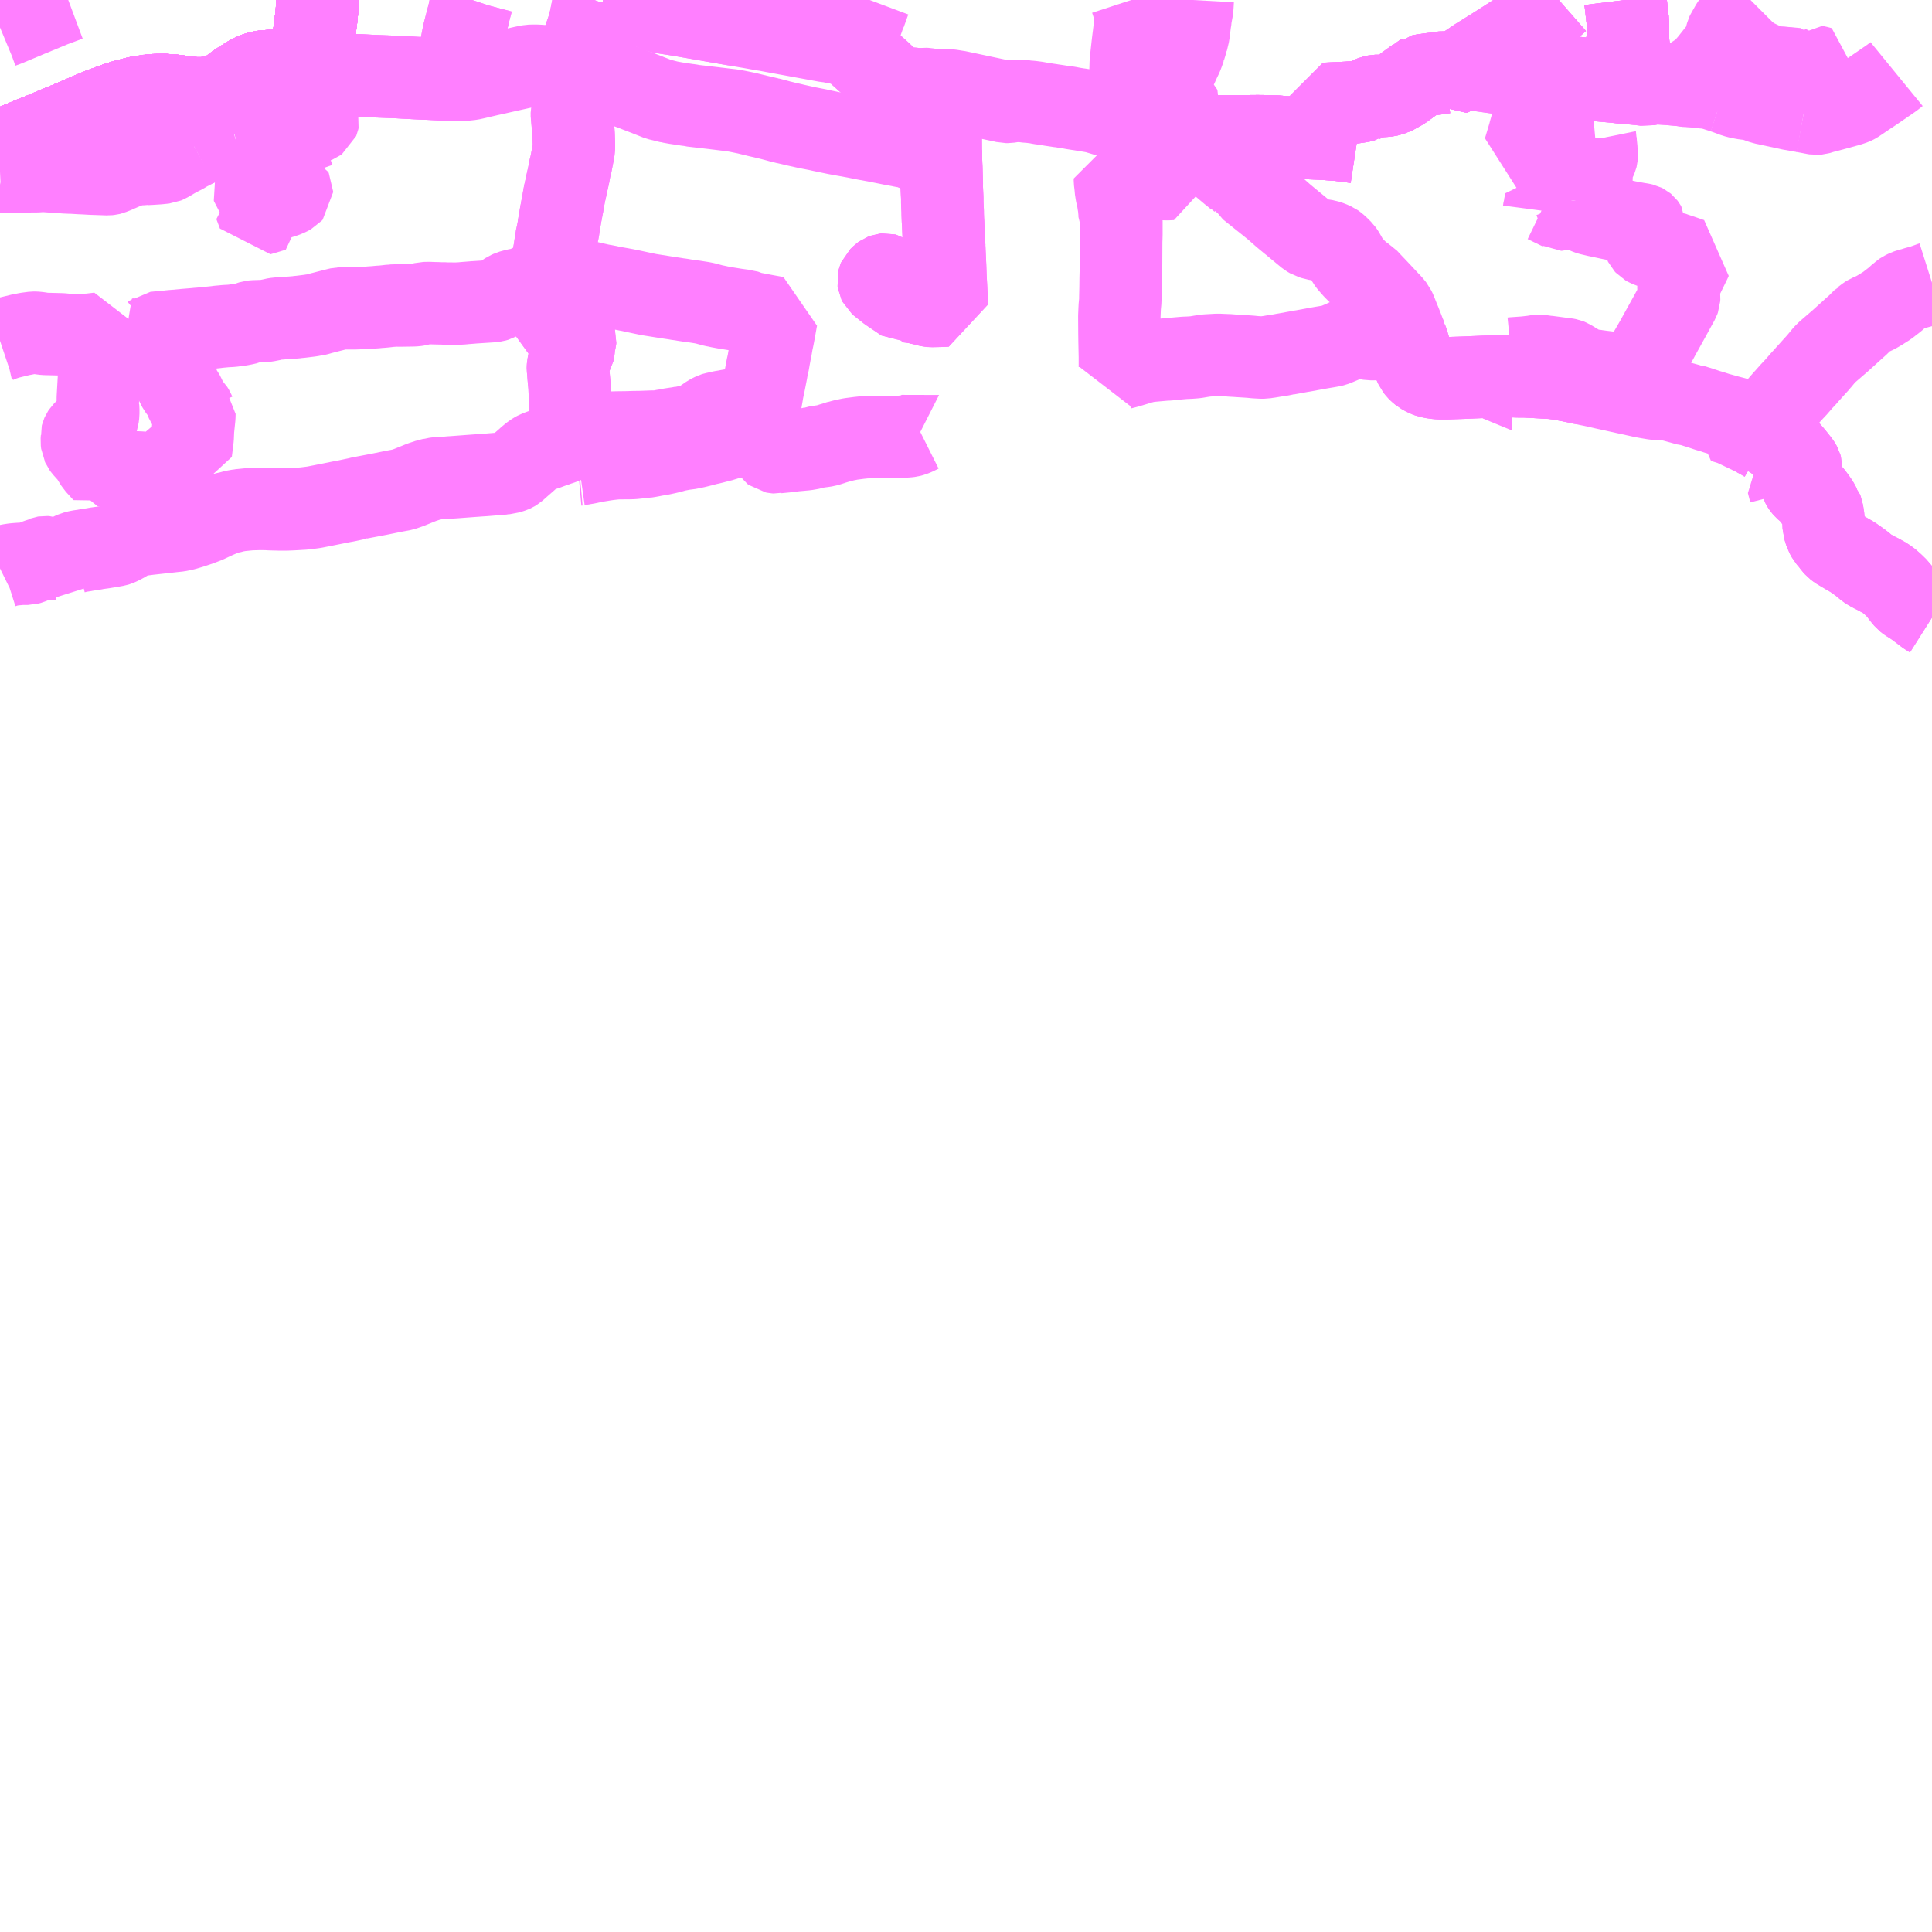 <?xml version="1.0" encoding="UTF-8"?>
<svg  xmlns="http://www.w3.org/2000/svg" xmlns:xlink="http://www.w3.org/1999/xlink" xmlns:go="http://purl.org/svgmap/profile" property="N07_001,N07_002,N07_003,N07_004,N07_005,N07_006,N07_007" viewBox="13359.375 -3357.422 17.578 17.578" go:dataArea="13359.375 -3357.421875 17.578125 17.578125" >
<globalCoordinateSystem srsName="http://purl.org/crs/84" transform="matrix(100.0,0.0,0.0,-100.0,0.0,0.0)" />
<defs>
 <g id="p0" >
  <circle cx="0.0" cy="0.0" r="3" stroke="green" stroke-width="0.75" vector-effect="non-scaling-stroke" />
 </g>
</defs>
<g fill="none" fill-rule="evenodd" stroke="#FF00FF" stroke-width="0.75" opacity="0.5" vector-effect="non-scaling-stroke" stroke-linejoin="bevel" >
<path content="1,土佐電ドリームサービス（株）,久枝線,7.0,7.0,7.0," xlink:title="1" d="M13364.642,-3353.196L13364.631,-3353.195"/>
<path content="1,土佐電ドリームサービス（株）,久枝線,7.0,7.0,7.0," xlink:title="1" d="M13364.642,-3353.196L13364.635,-3353.244L13364.636,-3353.299L13364.636,-3353.303L13364.636,-3353.309L13364.63,-3353.352L13364.627,-3353.367L13364.615,-3353.419L13364.612,-3353.433"/>
<path content="1,土佐電ドリームサービス（株）,久枝線,7.0,7.0,7.0," xlink:title="1" d="M13364.612,-3353.433L13364.658,-3353.446L13364.67,-3353.448L13364.697,-3353.455L13364.767,-3353.469L13364.783,-3353.472L13364.833,-3353.477L13364.861,-3353.48L13364.907,-3353.484L13364.919,-3353.485L13364.989,-3353.487L13365.072,-3353.488L13365.138,-3353.49L13365.207,-3353.491L13365.289,-3353.494L13365.312,-3353.495L13365.341,-3353.495L13365.378,-3353.498L13365.423,-3353.507L13365.433,-3353.508L13365.479,-3353.517L13365.525,-3353.524L13365.543,-3353.526L13365.584,-3353.534L13365.588,-3353.533L13365.626,-3353.541L13365.652,-3353.544L13365.665,-3353.547L13365.699,-3353.558L13365.707,-3353.56L13365.727,-3353.57L13365.75,-3353.584L13365.758,-3353.589L13365.785,-3353.608L13365.827,-3353.637L13365.853,-3353.651L13365.868,-3353.658L13365.881,-3353.662L13365.9,-3353.666L13365.903,-3353.667L13365.912,-3353.669L13365.944,-3353.676L13366.017,-3353.689L13366.029,-3353.691L13366.092,-3353.701L13366.201,-3353.718L13366.29,-3353.734L13366.287,-3353.716L13366.282,-3353.676L13366.282,-3353.674L13366.281,-3353.654L13366.282,-3353.652L13366.284,-3353.621L13366.29,-3353.568L13366.292,-3353.561L13366.294,-3353.545L13366.295,-3353.543L13366.299,-3353.518L13366.306,-3353.481"/>
<path content="1,土佐電ドリームサービス（株）,久枝線,7.0,7.0,7.0," xlink:title="1" d="M13366.306,-3353.481L13366.243,-3353.47L13366.223,-3353.466L13366.204,-3353.462L13366.161,-3353.457L13366.157,-3353.457L13366.117,-3353.457L13366.102,-3353.455L13366.061,-3353.447L13366.06,-3353.446L13365.998,-3353.433L13365.984,-3353.429L13365.959,-3353.421L13365.955,-3353.42L13365.947,-3353.417L13365.907,-3353.407L13365.857,-3353.394L13365.828,-3353.387L13365.822,-3353.386L13365.817,-3353.384L13365.815,-3353.385L13365.808,-3353.383L13365.798,-3353.38L13365.72,-3353.36L13365.662,-3353.347L13365.654,-3353.345L13365.592,-3353.337L13365.539,-3353.327L13365.53,-3353.325L13365.512,-3353.321L13365.493,-3353.315L13365.462,-3353.307L13365.432,-3353.3L13365.427,-3353.299L13365.39,-3353.291L13365.355,-3353.285L13365.336,-3353.282L13365.331,-3353.281L13365.316,-3353.278L13365.306,-3353.276L13365.279,-3353.271L13365.248,-3353.266L13365.24,-3353.266L13365.23,-3353.264L13365.216,-3353.264L13365.183,-3353.26L13365.135,-3353.255L13365.098,-3353.254L13365.075,-3353.254L13365.074,-3353.254L13364.985,-3353.253L13364.981,-3353.253L13364.919,-3353.246L13364.91,-3353.245L13364.87,-3353.239L13364.815,-3353.23L13364.78,-3353.224L13364.71,-3353.209L13364.691,-3353.206L13364.653,-3353.199L13364.649,-3353.197L13364.642,-3353.196"/>
<path content="1,土佐電ドリームサービス（株）,久枝線,7.0,7.0,7.0," xlink:title="1" d="M13366.306,-3353.481L13366.308,-3353.479L13366.307,-3353.475L13366.311,-3353.468L13366.315,-3353.46L13366.365,-3353.381L13366.398,-3353.322L13366.4,-3353.319L13366.412,-3353.31L13366.428,-3353.307L13366.441,-3353.306L13366.449,-3353.308L13366.543,-3353.317L13366.574,-3353.321L13366.604,-3353.325L13366.612,-3353.325L13366.626,-3353.327L13366.692,-3353.333L13366.705,-3353.334L13366.756,-3353.343L13366.79,-3353.352L13366.795,-3353.354L13366.832,-3353.359L13366.837,-3353.36L13366.847,-3353.361L13366.889,-3353.367L13366.916,-3353.375L13366.947,-3353.385L13366.962,-3353.389L13366.965,-3353.391L13366.978,-3353.394L13366.986,-3353.397L13367.014,-3353.406L13367.023,-3353.407L13367.044,-3353.413L13367.065,-3353.418L13367.109,-3353.427L13367.114,-3353.428L13367.191,-3353.438L13367.239,-3353.443L13367.276,-3353.445L13367.304,-3353.447L13367.331,-3353.447L13367.407,-3353.447L13367.448,-3353.445L13367.502,-3353.446L13367.541,-3353.445L13367.588,-3353.449L13367.609,-3353.451L13367.628,-3353.452L13367.654,-3353.455L13367.676,-3353.461L13367.705,-3353.473L13367.747,-3353.494L13367.749,-3353.493"/>
<path content="1,土佐電ドリームサービス（株）,久枝線,7.0,7.0,7.0," xlink:title="1" d="M13364.782,-3357.422L13364.779,-3357.414L13364.77,-3357.361L13364.754,-3357.283L13364.751,-3357.265L13364.748,-3357.257L13364.746,-3357.244L13364.744,-3357.236L13364.739,-3357.214L13364.731,-3357.182L13364.703,-3357.101L13364.691,-3357.068L13364.669,-3356.988L13364.662,-3356.962L13364.656,-3356.931L13364.648,-3356.885L13364.631,-3356.784L13364.63,-3356.774L13364.625,-3356.738L13364.625,-3356.736L13364.621,-3356.691L13364.622,-3356.623L13364.622,-3356.586L13364.62,-3356.573L13364.619,-3356.554L13364.615,-3356.528L13364.608,-3356.493L13364.588,-3356.436L13364.578,-3356.395L13364.589,-3356.26L13364.592,-3356.221L13364.594,-3356.191L13364.597,-3356.104L13364.596,-3356.068L13364.59,-3356.032L13364.567,-3355.913L13364.56,-3355.893L13364.556,-3355.869L13364.554,-3355.86L13364.553,-3355.851L13364.549,-3355.83L13364.526,-3355.727L13364.523,-3355.711L13364.512,-3355.662L13364.51,-3355.653L13364.503,-3355.614L13364.494,-3355.562L13364.485,-3355.516L13364.485,-3355.514L13364.477,-3355.473L13364.466,-3355.409L13364.458,-3355.361L13364.454,-3355.331L13364.45,-3355.314L13364.435,-3355.245L13364.425,-3355.174L13364.422,-3355.15L13364.419,-3355.135L13364.404,-3355.051L13364.403,-3355.047L13364.389,-3354.972L13364.379,-3354.914L13364.368,-3354.86L13364.368,-3354.859L13364.367,-3354.854L13364.366,-3354.821L13364.396,-3354.818L13364.397,-3354.704L13364.399,-3354.693L13364.395,-3354.657L13364.394,-3354.65L13364.387,-3354.609L13364.385,-3354.603L13364.373,-3354.557L13364.372,-3354.555L13364.405,-3354.544L13364.408,-3354.542L13364.391,-3354.454L13364.39,-3354.439L13364.39,-3354.438L13364.393,-3354.437L13364.49,-3354.398L13364.509,-3354.39L13364.511,-3354.382L13364.512,-3354.371L13364.511,-3354.369L13364.578,-3354.354L13364.58,-3354.353L13364.594,-3354.351L13364.605,-3354.348L13364.609,-3354.346L13364.61,-3354.343L13364.609,-3354.334L13364.597,-3354.28L13364.596,-3354.256L13364.588,-3354.195L13364.578,-3354.181L13364.562,-3354.16L13364.557,-3354.146L13364.551,-3354.129L13364.545,-3354.102L13364.545,-3354.099L13364.543,-3354.089L13364.542,-3354.075L13364.542,-3354.072L13364.545,-3354.044L13364.548,-3354.003L13364.551,-3353.968L13364.554,-3353.938L13364.557,-3353.906L13364.559,-3353.853L13364.56,-3353.836L13364.561,-3353.827L13364.562,-3353.773L13364.562,-3353.768L13364.562,-3353.668L13364.561,-3353.668L13364.564,-3353.615L13364.568,-3353.577L13364.575,-3353.545L13364.585,-3353.515L13364.597,-3353.481L13364.612,-3353.434L13364.612,-3353.433"/>
<path content="1,土佐電ドリームサービス（株）,久枝線,7.0,7.0,7.0," xlink:title="1" d="M13364.862,-3357.422L13364.921,-3357.415L13365.024,-3357.4L13365.027,-3357.399L13365.042,-3357.396"/>
<path content="1,土佐電ドリームサービス（株）,十市・後免線,7.0,7.0,7.0," xlink:title="1" d="M13365.042,-3357.396L13365.027,-3357.399L13365.024,-3357.4L13364.921,-3357.415L13364.862,-3357.422M13364.782,-3357.422L13364.779,-3357.414L13364.77,-3357.361L13364.754,-3357.283L13364.751,-3357.265L13364.748,-3357.257L13364.746,-3357.244L13364.744,-3357.236L13364.739,-3357.214L13364.731,-3357.182L13364.703,-3357.101L13364.691,-3357.068L13364.669,-3356.988L13364.662,-3356.962L13364.656,-3356.931L13364.654,-3356.918L13364.648,-3356.885L13364.637,-3356.826L13364.633,-3356.802L13364.632,-3356.794L13364.631,-3356.784L13364.63,-3356.774L13364.625,-3356.738L13364.625,-3356.736L13364.621,-3356.691L13364.622,-3356.623L13364.622,-3356.586L13364.62,-3356.573L13364.619,-3356.554L13364.615,-3356.528L13364.608,-3356.493L13364.604,-3356.482L13364.588,-3356.436L13364.578,-3356.397L13364.578,-3356.383L13364.589,-3356.26L13364.592,-3356.221L13364.594,-3356.191L13364.597,-3356.104L13364.596,-3356.068L13364.59,-3356.032L13364.567,-3355.913L13364.56,-3355.893L13364.556,-3355.869L13364.554,-3355.86L13364.553,-3355.851L13364.549,-3355.83L13364.526,-3355.727L13364.523,-3355.711L13364.512,-3355.662L13364.51,-3355.653L13364.503,-3355.614L13364.494,-3355.562L13364.485,-3355.516L13364.485,-3355.514L13364.477,-3355.473L13364.466,-3355.409L13364.458,-3355.361L13364.454,-3355.331L13364.45,-3355.314L13364.444,-3355.282L13364.435,-3355.245L13364.436,-3355.23L13364.425,-3355.174L13364.422,-3355.15L13364.419,-3355.135L13364.404,-3355.051L13364.403,-3355.047L13364.389,-3354.972L13364.379,-3354.914L13364.368,-3354.86L13364.368,-3354.859L13364.367,-3354.854L13364.366,-3354.821L13364.396,-3354.818L13364.397,-3354.704L13364.395,-3354.657L13364.394,-3354.65L13364.387,-3354.609L13364.385,-3354.603L13364.373,-3354.557L13364.372,-3354.555L13364.405,-3354.544L13364.408,-3354.542L13364.391,-3354.454L13364.39,-3354.439L13364.39,-3354.438L13364.393,-3354.437L13364.49,-3354.398L13364.509,-3354.39L13364.511,-3354.382L13364.512,-3354.371L13364.511,-3354.369L13364.578,-3354.354L13364.58,-3354.353L13364.594,-3354.351L13364.605,-3354.348L13364.609,-3354.346L13364.61,-3354.343L13364.609,-3354.334L13364.597,-3354.28L13364.596,-3354.256L13364.588,-3354.195L13364.578,-3354.181L13364.562,-3354.16L13364.557,-3354.146L13364.551,-3354.129L13364.545,-3354.102L13364.545,-3354.099L13364.543,-3354.089L13364.542,-3354.075L13364.542,-3354.072L13364.545,-3354.044L13364.548,-3354.003L13364.551,-3353.968L13364.554,-3353.938L13364.557,-3353.906L13364.559,-3353.853L13364.56,-3353.836L13364.561,-3353.827L13364.562,-3353.773L13364.562,-3353.768L13364.562,-3353.668L13364.561,-3353.668L13364.564,-3353.615L13364.568,-3353.577L13364.575,-3353.545L13364.585,-3353.515L13364.597,-3353.481L13364.612,-3353.434L13364.612,-3353.433L13364.582,-3353.424L13364.546,-3353.41L13364.542,-3353.41L13364.473,-3353.384L13364.444,-3353.375L13364.428,-3353.368L13364.391,-3353.356L13364.337,-3353.336L13364.31,-3353.328L13364.264,-3353.311L13364.239,-3353.297L13364.233,-3353.293L13364.222,-3353.286L13364.185,-3353.256L13364.17,-3353.242L13364.115,-3353.194L13364.062,-3353.147L13364.047,-3353.138L13364.036,-3353.133L13363.989,-3353.118L13363.96,-3353.116L13363.953,-3353.114L13363.844,-3353.105L13363.782,-3353.1L13363.735,-3353.097L13363.665,-3353.092L13363.504,-3353.08L13363.472,-3353.078L13363.442,-3353.075L13363.41,-3353.074L13363.41,-3353.074L13363.352,-3353.07L13363.331,-3353.067L13363.324,-3353.065L13363.315,-3353.064L13363.313,-3353.064L13363.301,-3353.061L13363.285,-3353.057L13363.283,-3353.056L13363.272,-3353.054L13363.212,-3353.034L13363.096,-3352.987L13363.079,-3352.981L13363.038,-3352.967L13362.995,-3352.959L13362.978,-3352.956L13362.942,-3352.949L13362.824,-3352.925L13362.645,-3352.891L13362.629,-3352.886L13362.627,-3352.886L13362.598,-3352.88L13362.518,-3352.863L13362.489,-3352.858L13362.484,-3352.857L13362.299,-3352.82L13362.278,-3352.816L13362.238,-3352.808L13362.218,-3352.805L13362.179,-3352.8L13362.136,-3352.795L13362.099,-3352.793L13362.068,-3352.791L13362.029,-3352.789L13361.979,-3352.787L13361.918,-3352.787L13361.888,-3352.788L13361.881,-3352.788L13361.84,-3352.789L13361.838,-3352.789L13361.807,-3352.791L13361.746,-3352.792L13361.741,-3352.792L13361.67,-3352.79L13361.647,-3352.789L13361.556,-3352.78L13361.552,-3352.779L13361.545,-3352.778L13361.506,-3352.771L13361.467,-3352.76L13361.451,-3352.758L13361.41,-3352.745L13361.385,-3352.734L13361.342,-3352.716L13361.314,-3352.703L13361.252,-3352.674L13361.184,-3352.648L13361.184,-3352.648L13361.112,-3352.624L13361.058,-3352.608L13361.037,-3352.603L13360.998,-3352.595L13360.941,-3352.589L13360.924,-3352.587L13360.725,-3352.565L13360.688,-3352.56L13360.675,-3352.559L13360.66,-3352.557L13360.653,-3352.556L13360.616,-3352.552L13360.595,-3352.547L13360.586,-3352.546L13360.578,-3352.542L13360.561,-3352.528L13360.531,-3352.511L13360.508,-3352.497L13360.473,-3352.478L13360.444,-3352.465L13360.431,-3352.461L13360.381,-3352.452L13360.337,-3352.445L13360.313,-3352.441L13360.254,-3352.433L13360.225,-3352.427L13360.2,-3352.424L13360.152,-3352.416L13360.148,-3352.415L13360.129,-3352.412L13360.093,-3352.407L13360.051,-3352.396L13360.024,-3352.384L13360,-3352.37L13359.978,-3352.351L13359.96,-3352.331L13359.953,-3352.321L13359.931,-3352.329L13359.914,-3352.332L13359.903,-3352.333L13359.885,-3352.334L13359.856,-3352.337L13359.84,-3352.34L13359.822,-3352.345L13359.802,-3352.352L13359.786,-3352.353L13359.78,-3352.352L13359.772,-3352.349L13359.769,-3352.348L13359.764,-3352.343L13359.721,-3352.329L13359.713,-3352.326L13359.647,-3352.298L13359.629,-3352.293L13359.57,-3352.293L13359.554,-3352.291L13359.55,-3352.291L13359.522,-3352.289L13359.501,-3352.287L13359.468,-3352.282L13359.443,-3352.277L13359.402,-3352.264L13359.379,-3352.252L13359.377,-3352.251L13359.375,-3352.25"/>
<path content="1,土佐電ドリームサービス（株）,安芸線,12.0,12.0,12.0," xlink:title="1" d="M13375.356,-3353.456L13375.437,-3353.409"/>
<path content="1,土佐電ドリームサービス（株）,安芸線,12.0,12.0,12.0," xlink:title="1" d="M13375.356,-3353.456L13375.392,-3353.506"/>
<path content="1,土佐電ドリームサービス（株）,安芸線,12.0,12.0,12.0," xlink:title="1" d="M13375.392,-3353.506L13375.491,-3353.446L13375.531,-3353.419L13375.543,-3353.412L13375.59,-3353.379L13375.603,-3353.369L13375.629,-3353.343L13375.642,-3353.33L13375.696,-3353.267L13375.745,-3353.205L13375.752,-3353.194L13375.759,-3353.181L13375.763,-3353.167L13375.763,-3353.165L13375.763,-3353.161L13375.763,-3353.143L13375.762,-3353.139L13375.761,-3353.135L13375.76,-3353.116L13375.76,-3353.099L13375.76,-3353.063L13375.758,-3353.05L13375.759,-3353.044L13375.762,-3353.033L13375.766,-3353.026L13375.767,-3353.024L13375.775,-3353.008L13375.783,-3352.996L13375.796,-3352.981L13375.824,-3352.957L13375.838,-3352.943L13375.85,-3352.931L13375.868,-3352.91L13375.9,-3352.866L13375.905,-3352.859L13375.911,-3352.851L13375.941,-3352.796L13375.948,-3352.788L13375.955,-3352.77L13375.965,-3352.706L13375.968,-3352.627L13375.986,-3352.569L13376.007,-3352.531L13376.038,-3352.495L13376.057,-3352.469L13376.077,-3352.447L13376.099,-3352.43L13376.168,-3352.389L13376.202,-3352.37L13376.22,-3352.359L13376.239,-3352.347L13376.293,-3352.309L13376.332,-3352.279L13376.345,-3352.267L13376.365,-3352.251L13376.386,-3352.237L13376.404,-3352.228L13376.427,-3352.215L13376.434,-3352.212L13376.446,-3352.204L13376.456,-3352.2L13376.468,-3352.195L13376.497,-3352.178L13376.508,-3352.173L13376.556,-3352.142L13376.597,-3352.106L13376.637,-3352.067L13376.646,-3352.055L13376.652,-3352.049L13376.655,-3352.044L13376.662,-3352.036L13376.67,-3352.026L13376.693,-3351.996L13376.715,-3351.97L13376.735,-3351.954L13376.78,-3351.926L13376.799,-3351.913L13376.805,-3351.909L13376.886,-3351.848L13376.904,-3351.834L13376.953,-3351.803"/>
<path content="1,土佐電ドリームサービス（株）,安芸線,12.0,12.0,12.0," xlink:title="1" d="M13375.392,-3353.506L13375.342,-3353.534L13375.277,-3353.566L13375.227,-3353.59L13375.208,-3353.599L13375.184,-3353.609L13375.157,-3353.618L13375.126,-3353.626L13375.079,-3353.638"/>
<path content="1,土佐電ドリームサービス（株）,安芸線,12.0,12.0,12.0," xlink:title="1" d="M13375.079,-3353.638L13375.055,-3353.586L13375.141,-3353.559L13375.356,-3353.456"/>
<path content="1,土佐電ドリームサービス（株）,安芸線,12.0,12.0,12.0," xlink:title="1" d="M13359.375,-3356.043L13359.453,-3356.077L13359.466,-3356.083L13359.642,-3356.156L13359.686,-3356.175L13359.71,-3356.183L13359.727,-3356.19L13359.755,-3356.202L13359.76,-3356.204L13359.764,-3356.205L13359.793,-3356.218L13359.833,-3356.235L13359.894,-3356.26L13359.92,-3356.271L13359.92,-3356.271L13359.97,-3356.292L13359.984,-3356.297L13360.003,-3356.305L13360.087,-3356.341L13360.149,-3356.368L13360.171,-3356.378L13360.284,-3356.425L13360.296,-3356.43L13360.313,-3356.436L13360.407,-3356.471L13360.479,-3356.495L13360.491,-3356.499L13360.505,-3356.503L13360.531,-3356.51L13360.628,-3356.535L13360.669,-3356.541L13360.766,-3356.555L13360.798,-3356.556L13360.872,-3356.557L13360.939,-3356.553L13361.035,-3356.541L13361.062,-3356.537L13361.103,-3356.531L13361.128,-3356.529L13361.161,-3356.527L13361.188,-3356.527L13361.214,-3356.527L13361.24,-3356.529L13361.244,-3356.529L13361.272,-3356.532L13361.317,-3356.542L13361.334,-3356.545L13361.357,-3356.552L13361.363,-3356.555L13361.381,-3356.56L13361.456,-3356.596L13361.525,-3356.649L13361.569,-3356.678L13361.619,-3356.709L13361.643,-3356.724L13361.682,-3356.744L13361.715,-3356.757L13361.749,-3356.766L13361.785,-3356.772L13361.816,-3356.774L13361.871,-3356.777L13361.875,-3356.777L13361.899,-3356.776L13361.933,-3356.775L13361.951,-3356.775L13362.012,-3356.772L13362.051,-3356.769L13362.16,-3356.762L13362.179,-3356.76L13362.208,-3356.758"/>
<path content="1,土佐電ドリームサービス（株）,安芸線,12.0,12.0,12.0," xlink:title="1" d="M13362.208,-3356.758L13362.224,-3356.757L13362.238,-3356.756L13362.26,-3356.755L13362.28,-3356.753L13362.377,-3356.749L13362.403,-3356.747L13362.519,-3356.742L13362.614,-3356.737L13362.621,-3356.737L13362.644,-3356.736L13362.646,-3356.736L13362.65,-3356.736L13362.781,-3356.729L13362.794,-3356.729L13362.806,-3356.728L13362.807,-3356.728L13362.891,-3356.725L13362.976,-3356.722L13362.976,-3356.722L13362.992,-3356.721L13363.007,-3356.72L13363.103,-3356.715L13363.135,-3356.713L13363.357,-3356.703L13363.372,-3356.702L13363.477,-3356.697L13363.495,-3356.696L13363.5,-3356.695L13363.505,-3356.695L13363.505,-3356.695L13363.541,-3356.834L13363.566,-3356.977L13363.593,-3357.116L13363.643,-3357.309L13363.644,-3357.319L13363.669,-3357.413L13363.672,-3357.422"/>
<path content="1,土佐電ドリームサービス（株）,安芸線,12.0,12.0,12.0," xlink:title="1" d="M13364.862,-3357.422L13364.921,-3357.415L13365.024,-3357.4L13365.027,-3357.399L13365.042,-3357.396L13365.147,-3357.384L13365.218,-3357.375L13365.24,-3357.371L13365.264,-3357.365L13365.272,-3357.362L13365.279,-3357.36L13365.302,-3357.347L13365.365,-3357.318L13365.372,-3357.315L13365.384,-3357.313L13365.415,-3357.308L13365.444,-3357.303L13365.51,-3357.293L13365.576,-3357.282L13365.6,-3357.278L13366.059,-3357.198L13366.091,-3357.194L13366.125,-3357.187L13366.128,-3357.186L13366.174,-3357.178L13366.204,-3357.173L13366.287,-3357.158L13366.329,-3357.151L13366.343,-3357.149L13366.439,-3357.131L13366.893,-3357.048L13366.915,-3357.046L13366.93,-3357.044L13366.966,-3357.036L13366.982,-3357.034L13367.035,-3357.022L13367.094,-3357.006L13367.116,-3356.999L13367.116,-3356.996L13367.131,-3356.993L13367.148,-3356.986L13367.159,-3356.976L13367.19,-3356.937L13367.198,-3356.928L13367.274,-3356.86L13367.387,-3356.759L13367.399,-3356.747L13367.435,-3356.714L13367.464,-3356.686L13367.496,-3356.658L13367.518,-3356.645L13367.534,-3356.637L13367.557,-3356.631L13367.648,-3356.617L13367.687,-3356.614L13367.709,-3356.61L13367.726,-3356.608L13367.745,-3356.608L13367.785,-3356.613L13367.803,-3356.612L13367.839,-3356.606L13367.857,-3356.604L13367.886,-3356.603L13367.888,-3356.601L13367.962,-3356.601L13368.005,-3356.6L13368.02,-3356.599L13368.056,-3356.593L13368.071,-3356.592L13368.075,-3356.591L13368.467,-3356.508L13368.497,-3356.501L13368.501,-3356.501L13368.526,-3356.495L13368.548,-3356.495L13368.594,-3356.502L13368.631,-3356.504L13368.677,-3356.504L13368.678,-3356.504L13368.706,-3356.499L13368.757,-3356.495L13368.811,-3356.488L13368.838,-3356.482L13368.861,-3356.479L13368.865,-3356.479L13368.896,-3356.473L13368.913,-3356.472L13368.931,-3356.468L13368.992,-3356.459L13369.024,-3356.454L13369.025,-3356.454L13369.026,-3356.453L13369.038,-3356.453L13369.046,-3356.451L13369.097,-3356.444L13369.132,-3356.437L13369.144,-3356.435L13369.182,-3356.429L13369.197,-3356.427L13369.252,-3356.418L13369.313,-3356.408L13369.347,-3356.401L13369.355,-3356.398L13369.365,-3356.394L13369.385,-3356.39L13369.547,-3356.34L13369.57,-3356.335L13369.592,-3356.328L13369.604,-3356.325L13369.647,-3356.314L13369.672,-3356.308L13369.714,-3356.297L13369.791,-3356.272L13369.803,-3356.268L13369.89,-3356.237L13369.914,-3356.23L13370.022,-3356.192L13370.072,-3356.176L13370.203,-3356.146L13370.21,-3356.144L13370.22,-3356.14L13370.235,-3356.13L13370.267,-3356.105L13370.454,-3355.956L13370.477,-3355.939L13370.497,-3355.919L13370.522,-3355.898L13370.579,-3355.85L13370.589,-3355.843L13370.602,-3355.832L13370.628,-3355.81L13370.633,-3355.81L13370.638,-3355.808L13370.674,-3355.776L13370.689,-3355.753L13370.701,-3355.748L13370.716,-3355.738L13370.727,-3355.731L13370.732,-3355.727L13370.737,-3355.718L13370.953,-3355.545L13370.975,-3355.527L13371.051,-3355.46L13371.116,-3355.406L13371.125,-3355.399L13371.134,-3355.391L13371.137,-3355.389L13371.275,-3355.275L13371.302,-3355.259L13371.319,-3355.254L13371.339,-3355.247L13371.441,-3355.231L13371.477,-3355.219L13371.513,-3355.203L13371.53,-3355.191L13371.553,-3355.17L13371.579,-3355.144L13371.583,-3355.14L13371.585,-3355.138L13371.595,-3355.124L13371.602,-3355.113L13371.64,-3355.046L13371.65,-3355.032L13371.659,-3355.021L13371.695,-3354.98L13371.725,-3354.95L13371.773,-3354.91L13371.781,-3354.905L13371.786,-3354.901L13371.794,-3354.896L13371.807,-3354.888L13371.812,-3354.885L13371.851,-3354.843L13371.895,-3354.797L13371.999,-3354.686L13372.014,-3354.67L13372.029,-3354.655L13372.042,-3354.639L13372.059,-3354.618L13372.073,-3354.588L13372.104,-3354.51L13372.116,-3354.482L13372.117,-3354.479L13372.139,-3354.423L13372.152,-3354.388L13372.166,-3354.354L13372.166,-3354.353L13372.167,-3354.351L13372.169,-3354.342L13372.173,-3354.331L13372.181,-3354.31L13372.212,-3354.209L13372.221,-3354.175L13372.235,-3354.131L13372.25,-3354.098L13372.253,-3354.092L13372.258,-3354.081L13372.276,-3354.058L13372.286,-3354.048L13372.311,-3354.027L13372.352,-3354.004L13372.378,-3353.995L13372.419,-3353.986L13372.473,-3353.98L13372.522,-3353.98L13372.539,-3353.98L13372.564,-3353.981L13372.754,-3353.988L13372.885,-3353.994L13372.943,-3353.996L13372.966,-3353.997L13373.046,-3354L13373.05,-3354L13373.054,-3354L13373.08,-3354.001L13373.105,-3354.001L13373.109,-3354.001L13373.112,-3354.001L13373.119,-3354.001L13373.125,-3354L13373.187,-3353.998L13373.242,-3353.998L13373.265,-3353.997L13373.339,-3353.993L13373.413,-3353.989L13373.426,-3353.988L13373.501,-3353.984L13373.546,-3353.978L13373.578,-3353.974L13373.626,-3353.964L13373.777,-3353.933L13373.814,-3353.925L13373.831,-3353.921L13373.848,-3353.918L13373.911,-3353.904L13373.92,-3353.902L13373.991,-3353.886L13374.029,-3353.878L13374.114,-3353.859L13374.256,-3353.828L13374.297,-3353.819L13374.314,-3353.815L13374.368,-3353.805L13374.428,-3353.795L13374.451,-3353.793L13374.498,-3353.79L13374.528,-3353.789L13374.565,-3353.784L13374.575,-3353.782L13374.599,-3353.777L13374.654,-3353.762L13374.737,-3353.739L13374.758,-3353.731L13374.778,-3353.731L13374.845,-3353.71L13374.914,-3353.687L13374.949,-3353.677L13374.998,-3353.661L13375.066,-3353.642L13375.079,-3353.638"/>
<path content="1,土佐電ドリームサービス（株）,安芸線,12.0,12.0,12.0," xlink:title="1" d="M13362.264,-3357.422L13362.264,-3357.421L13362.259,-3357.333L13362.258,-3357.318L13362.254,-3357.277L13362.252,-3357.257L13362.238,-3357.148L13362.236,-3357.131L13362.229,-3357.085L13362.224,-3357.046L13362.223,-3357.035L13362.22,-3357.009L13362.213,-3356.933L13362.213,-3356.925L13362.209,-3356.781L13362.209,-3356.772L13362.208,-3356.758"/>
<path content="1,土佐電ドリームサービス（株）,植田線,7.0,7.0,7.0," xlink:title="1" d="M13367.731,-3354.666L13367.672,-3354.675L13367.625,-3354.681L13367.616,-3354.681L13367.605,-3354.68L13367.463,-3354.776L13367.38,-3354.842L13367.373,-3354.848L13367.369,-3354.856L13367.367,-3354.87L13367.369,-3354.879L13367.372,-3354.886L13367.4,-3354.913L13367.411,-3354.921L13367.419,-3354.924L13367.43,-3354.925L13367.438,-3354.923L13367.453,-3354.913L13367.513,-3354.865L13367.651,-3354.749L13367.662,-3354.739L13367.67,-3354.725L13367.682,-3354.707L13367.704,-3354.684L13367.714,-3354.676L13367.721,-3354.672L13367.731,-3354.666"/>
<path content="1,土佐電ドリームサービス（株）,植田線,7.0,7.0,7.0," xlink:title="1" d="M13364.862,-3357.422L13364.921,-3357.415L13365.024,-3357.4L13365.027,-3357.399L13365.042,-3357.396L13365.147,-3357.384L13365.218,-3357.375L13365.24,-3357.371L13365.264,-3357.365L13365.272,-3357.362L13365.279,-3357.36L13365.302,-3357.347L13365.365,-3357.318L13365.372,-3357.315L13365.384,-3357.313L13365.415,-3357.308L13365.444,-3357.303L13365.51,-3357.293L13365.576,-3357.282L13365.6,-3357.278L13366.059,-3357.198L13366.091,-3357.194L13366.099,-3357.227L13366.11,-3357.273L13366.139,-3357.392L13366.147,-3357.422M13367.288,-3357.422L13367.279,-3357.398L13367.245,-3357.303L13367.243,-3357.301L13367.235,-3357.281L13367.228,-3357.261L13367.208,-3357.204L13367.148,-3357.03L13367.131,-3356.993L13367.148,-3356.986L13367.159,-3356.976L13367.19,-3356.937L13367.198,-3356.928L13367.274,-3356.86L13367.387,-3356.759L13367.399,-3356.747L13367.435,-3356.714L13367.464,-3356.686L13367.496,-3356.658L13367.518,-3356.645L13367.534,-3356.637L13367.557,-3356.631L13367.648,-3356.617L13367.687,-3356.614L13367.709,-3356.61L13367.726,-3356.608L13367.745,-3356.608L13367.753,-3356.602L13367.798,-3356.572L13367.819,-3356.553L13367.876,-3356.5L13367.9,-3356.472L13367.905,-3356.465L13367.919,-3356.427L13367.927,-3356.396L13367.932,-3356.367L13367.934,-3356.34L13367.935,-3356.242L13367.936,-3356.053L13367.936,-3356.037L13367.936,-3356.026L13367.936,-3356.002L13367.936,-3355.992L13367.936,-3355.964L13367.938,-3355.932L13367.938,-3355.93L13367.938,-3355.926L13367.94,-3355.893L13367.944,-3355.746L13367.943,-3355.725L13367.946,-3355.661L13367.948,-3355.622L13367.948,-3355.575L13367.952,-3355.499L13367.952,-3355.485L13367.952,-3355.475L13367.954,-3355.419L13367.956,-3355.39L13367.964,-3355.2L13367.966,-3355.177L13367.967,-3355.165L13367.966,-3355.162L13367.967,-3355.146L13367.974,-3354.996L13367.977,-3354.909L13367.982,-3354.814L13367.985,-3354.75L13367.987,-3354.72L13367.989,-3354.642L13367.947,-3354.64L13367.85,-3354.638L13367.84,-3354.639L13367.831,-3354.64L13367.818,-3354.643L13367.808,-3354.646L13367.766,-3354.656L13367.742,-3354.663L13367.731,-3354.666"/>
<path content="1,土佐電ドリームサービス（株）,高知医大線,7.0,7.0,7.0," xlink:title="1" d="M13359.375,-3357.172L13359.387,-3357.177L13359.431,-3357.193L13359.627,-3357.275L13359.639,-3357.28L13359.644,-3357.282L13359.854,-3357.369L13359.996,-3357.422"/>
<path content="1,土佐電気鉄道（株）,はりまや号　高知⇔福岡線,1.0,1.0,1.0," xlink:title="1" d="M13359.375,-3356.043L13359.453,-3356.077L13359.466,-3356.083L13359.479,-3356.088L13359.642,-3356.156L13359.686,-3356.175L13359.71,-3356.183L13359.727,-3356.19L13359.755,-3356.202L13359.76,-3356.204L13359.764,-3356.205L13359.793,-3356.218L13359.833,-3356.235L13359.894,-3356.26L13359.92,-3356.271L13359.92,-3356.271L13359.97,-3356.292L13359.984,-3356.297L13360.003,-3356.305L13360.087,-3356.341L13360.149,-3356.368L13360.171,-3356.378L13360.284,-3356.425L13360.296,-3356.43L13360.313,-3356.436L13360.407,-3356.471L13360.479,-3356.495L13360.491,-3356.499L13360.505,-3356.503L13360.531,-3356.51L13360.628,-3356.535L13360.669,-3356.541L13360.766,-3356.555L13360.766,-3356.555L13360.798,-3356.556L13360.872,-3356.557L13360.939,-3356.553L13361.035,-3356.541L13361.062,-3356.537L13361.103,-3356.531L13361.128,-3356.529L13361.161,-3356.527L13361.188,-3356.527L13361.214,-3356.527L13361.24,-3356.529L13361.244,-3356.529L13361.272,-3356.532L13361.317,-3356.542L13361.334,-3356.545L13361.357,-3356.552L13361.363,-3356.555L13361.381,-3356.56L13361.456,-3356.596L13361.525,-3356.649L13361.569,-3356.678L13361.619,-3356.709L13361.643,-3356.724L13361.682,-3356.744L13361.715,-3356.757L13361.749,-3356.766L13361.785,-3356.772L13361.816,-3356.774L13361.871,-3356.777L13361.875,-3356.777L13361.899,-3356.776L13361.933,-3356.775L13361.951,-3356.775L13362.012,-3356.772L13362.051,-3356.769L13362.16,-3356.762L13362.179,-3356.76L13362.208,-3356.758L13362.209,-3356.772L13362.209,-3356.781L13362.213,-3356.925L13362.213,-3356.933L13362.22,-3357.009L13362.223,-3357.035L13362.224,-3357.046L13362.229,-3357.085L13362.233,-3357.113L13362.236,-3357.131L13362.238,-3357.148L13362.252,-3357.257L13362.254,-3357.277L13362.258,-3357.318L13362.259,-3357.333L13362.264,-3357.421L13362.264,-3357.422"/>
<path content="1,土佐電気鉄道（株）,よさこい号　高知⇔大阪線,10.0,10.0,10.0," xlink:title="1" d="M13359.375,-3356.043L13359.453,-3356.077L13359.466,-3356.083L13359.479,-3356.088L13359.642,-3356.156L13359.686,-3356.175L13359.71,-3356.183L13359.727,-3356.19L13359.755,-3356.202L13359.76,-3356.204L13359.764,-3356.205L13359.793,-3356.218L13359.833,-3356.235L13359.894,-3356.26L13359.92,-3356.271L13359.92,-3356.271L13359.97,-3356.292L13359.984,-3356.297L13360.003,-3356.305L13360.087,-3356.341L13360.149,-3356.368L13360.171,-3356.378L13360.284,-3356.425L13360.296,-3356.43L13360.313,-3356.436L13360.407,-3356.471L13360.479,-3356.495L13360.491,-3356.499L13360.505,-3356.503L13360.531,-3356.51L13360.628,-3356.535L13360.669,-3356.541L13360.766,-3356.555L13360.766,-3356.555L13360.798,-3356.556L13360.872,-3356.557L13360.939,-3356.553L13361.035,-3356.541L13361.062,-3356.537L13361.103,-3356.531L13361.128,-3356.529L13361.161,-3356.527L13361.188,-3356.527L13361.214,-3356.527L13361.24,-3356.529L13361.244,-3356.529L13361.272,-3356.532L13361.317,-3356.542L13361.334,-3356.545L13361.357,-3356.552L13361.363,-3356.555L13361.381,-3356.56L13361.456,-3356.596L13361.525,-3356.649L13361.569,-3356.678L13361.619,-3356.709L13361.643,-3356.724L13361.682,-3356.744L13361.715,-3356.757L13361.749,-3356.766L13361.785,-3356.772L13361.816,-3356.774L13361.871,-3356.777L13361.875,-3356.777L13361.899,-3356.776L13361.933,-3356.775L13361.951,-3356.775L13362.012,-3356.772L13362.051,-3356.769L13362.16,-3356.762L13362.179,-3356.76L13362.208,-3356.758L13362.209,-3356.772L13362.209,-3356.781L13362.213,-3356.925L13362.213,-3356.933L13362.22,-3357.009L13362.223,-3357.035L13362.224,-3357.046L13362.229,-3357.085L13362.233,-3357.113L13362.236,-3357.131L13362.238,-3357.148L13362.252,-3357.257L13362.254,-3357.277L13362.258,-3357.318L13362.259,-3357.333L13362.264,-3357.421L13362.264,-3357.422"/>
<path content="1,土佐電気鉄道（株）,ドラゴンライナー　高知⇔名古屋線,1.0,1.0,1.0," xlink:title="1" d="M13359.375,-3356.043L13359.453,-3356.077L13359.466,-3356.083L13359.479,-3356.088L13359.642,-3356.156L13359.686,-3356.175L13359.71,-3356.183L13359.727,-3356.19L13359.755,-3356.202L13359.76,-3356.204L13359.764,-3356.205L13359.793,-3356.218L13359.833,-3356.235L13359.894,-3356.26L13359.92,-3356.271L13359.92,-3356.271L13359.97,-3356.292L13359.984,-3356.297L13360.003,-3356.305L13360.087,-3356.341L13360.149,-3356.368L13360.171,-3356.378L13360.284,-3356.425L13360.296,-3356.43L13360.313,-3356.436L13360.407,-3356.471L13360.479,-3356.495L13360.491,-3356.499L13360.505,-3356.503L13360.531,-3356.51L13360.628,-3356.535L13360.669,-3356.541L13360.766,-3356.555L13360.766,-3356.555L13360.798,-3356.556L13360.872,-3356.557L13360.939,-3356.553L13361.035,-3356.541L13361.062,-3356.537L13361.103,-3356.531L13361.128,-3356.529L13361.161,-3356.527L13361.188,-3356.527L13361.214,-3356.527L13361.24,-3356.529L13361.244,-3356.529L13361.272,-3356.532L13361.317,-3356.542L13361.334,-3356.545L13361.357,-3356.552L13361.363,-3356.555L13361.381,-3356.56L13361.456,-3356.596L13361.525,-3356.649L13361.569,-3356.678L13361.619,-3356.709L13361.643,-3356.724L13361.682,-3356.744L13361.715,-3356.757L13361.749,-3356.766L13361.785,-3356.772L13361.816,-3356.774L13361.871,-3356.777L13361.875,-3356.777L13361.899,-3356.776L13361.933,-3356.775L13361.951,-3356.775L13362.012,-3356.772L13362.051,-3356.769L13362.16,-3356.762L13362.179,-3356.76L13362.208,-3356.758L13362.209,-3356.772L13362.209,-3356.781L13362.213,-3356.925L13362.213,-3356.933L13362.22,-3357.009L13362.223,-3357.035L13362.224,-3357.046L13362.229,-3357.085L13362.233,-3357.113L13362.236,-3357.131L13362.238,-3357.148L13362.252,-3357.257L13362.254,-3357.277L13362.258,-3357.318L13362.259,-3357.333L13362.264,-3357.421L13362.264,-3357.422"/>
<path content="1,土佐電気鉄道（株）,ブルーメッツ号　高知⇔東京線,1.0,1.0,1.0," xlink:title="1" d="M13359.375,-3356.043L13359.453,-3356.077L13359.466,-3356.083L13359.479,-3356.088L13359.642,-3356.156L13359.686,-3356.175L13359.71,-3356.183L13359.727,-3356.19L13359.755,-3356.202L13359.76,-3356.204L13359.764,-3356.205L13359.793,-3356.218L13359.833,-3356.235L13359.894,-3356.26L13359.92,-3356.271L13359.92,-3356.271L13359.97,-3356.292L13359.984,-3356.297L13360.003,-3356.305L13360.087,-3356.341L13360.149,-3356.368L13360.171,-3356.378L13360.284,-3356.425L13360.296,-3356.43L13360.313,-3356.436L13360.407,-3356.471L13360.479,-3356.495L13360.491,-3356.499L13360.505,-3356.503L13360.531,-3356.51L13360.628,-3356.535L13360.669,-3356.541L13360.766,-3356.555L13360.766,-3356.555L13360.798,-3356.556L13360.872,-3356.557L13360.939,-3356.553L13361.035,-3356.541L13361.062,-3356.537L13361.103,-3356.531L13361.128,-3356.529L13361.161,-3356.527L13361.188,-3356.527L13361.214,-3356.527L13361.24,-3356.529L13361.244,-3356.529L13361.272,-3356.532L13361.317,-3356.542L13361.334,-3356.545L13361.357,-3356.552L13361.363,-3356.555L13361.381,-3356.56L13361.456,-3356.596L13361.525,-3356.649L13361.569,-3356.678L13361.619,-3356.709L13361.643,-3356.724L13361.682,-3356.744L13361.715,-3356.757L13361.749,-3356.766L13361.785,-3356.772L13361.816,-3356.774L13361.871,-3356.777L13361.875,-3356.777L13361.899,-3356.776L13361.933,-3356.775L13361.951,-3356.775L13362.012,-3356.772L13362.051,-3356.769L13362.16,-3356.762L13362.179,-3356.76L13362.208,-3356.758L13362.209,-3356.772L13362.209,-3356.781L13362.213,-3356.925L13362.213,-3356.933L13362.22,-3357.009L13362.223,-3357.035L13362.224,-3357.046L13362.229,-3357.085L13362.233,-3357.113L13362.236,-3357.131L13362.238,-3357.148L13362.252,-3357.257L13362.254,-3357.277L13362.258,-3357.318L13362.259,-3357.333L13362.264,-3357.421L13362.264,-3357.422"/>
<path content="1,土佐電気鉄道（株）,前浜・パークタウン線,15.0,12.0,12.0," xlink:title="1" d="M13359.375,-3354.321L13359.381,-3354.323L13359.399,-3354.333L13359.412,-3354.336L13359.449,-3354.348L13359.572,-3354.378L13359.586,-3354.38L13359.62,-3354.387L13359.681,-3354.395L13359.693,-3354.395L13359.705,-3354.394L13359.726,-3354.392L13359.757,-3354.387L13359.782,-3354.384L13359.816,-3354.383L13359.897,-3354.381L13359.936,-3354.38L13359.998,-3354.374L13360.034,-3354.373L13360.101,-3354.373L13360.123,-3354.373L13360.132,-3354.374L13360.194,-3354.377L13360.201,-3354.378L13360.277,-3354.387L13360.278,-3354.38L13360.285,-3354.349L13360.285,-3354.347L13360.286,-3354.344L13360.286,-3354.342L13360.286,-3354.34L13360.289,-3354.324L13360.291,-3354.296L13360.291,-3354.274L13360.29,-3354.262L13360.29,-3354.232L13360.282,-3354.108L13360.281,-3354.104L13360.281,-3354.073L13360.281,-3354.053L13360.279,-3354.048L13360.265,-3353.8L13360.265,-3353.754L13360.268,-3353.726L13360.269,-3353.72L13360.268,-3353.71L13360.269,-3353.699L13360.269,-3353.674L13360.269,-3353.657L13360.265,-3353.625L13360.259,-3353.606L13360.256,-3353.599L13360.246,-3353.589L13360.195,-3353.544L13360.152,-3353.506L13360.133,-3353.487L13360.125,-3353.475L13360.121,-3353.466L13360.119,-3353.458L13360.121,-3353.438L13360.119,-3353.408L13360.122,-3353.381L13360.127,-3353.371L13360.13,-3353.364L13360.141,-3353.349L13360.195,-3353.289L13360.211,-3353.266L13360.234,-3353.228L13360.251,-3353.201L13360.281,-3353.168L13360.321,-3353.124L13360.322,-3353.125L13360.337,-3353.138L13360.349,-3353.146L13360.372,-3353.156L13360.417,-3353.174L13360.459,-3353.139L13360.495,-3353.111L13360.513,-3353.119L13360.522,-3353.123L13360.54,-3353.127L13360.571,-3353.127L13360.597,-3353.125L13360.633,-3353.123L13360.639,-3353.123L13360.686,-3353.12L13360.749,-3353.12L13360.771,-3353.123L13360.794,-3353.126L13360.822,-3353.132L13360.828,-3353.134L13360.838,-3353.137L13360.861,-3353.146L13360.878,-3353.155L13360.91,-3353.18L13361.019,-3353.272L13361.027,-3353.284L13361.038,-3353.292L13361.062,-3353.304L13361.085,-3353.309L13361.112,-3353.31L13361.128,-3353.441L13361.131,-3353.512L13361.143,-3353.629L13361.144,-3353.666L13361.143,-3353.667L13361.135,-3353.686L13361.132,-3353.691L13361.13,-3353.694L13361.088,-3353.739L13361.079,-3353.752L13361.064,-3353.791L13361.052,-3353.816L13361.039,-3353.841L13361.001,-3353.893L13360.988,-3353.917L13360.975,-3353.947L13360.972,-3353.961L13360.969,-3353.983L13360.968,-3354L13360.97,-3354.031L13360.971,-3354.046L13360.971,-3354.077L13360.966,-3354.107L13360.953,-3354.143L13360.93,-3354.181L13360.903,-3354.218L13360.888,-3354.236L13360.873,-3354.254L13360.869,-3354.258L13360.823,-3354.309L13360.795,-3354.339L13360.783,-3354.351L13360.76,-3354.377L13360.774,-3354.385L13360.785,-3354.394L13360.794,-3354.395L13360.833,-3354.399L13360.844,-3354.4L13360.9,-3354.404L13360.918,-3354.407L13360.962,-3354.411L13360.995,-3354.413L13361.01,-3354.415L13361.045,-3354.418L13361.05,-3354.419L13361.16,-3354.428L13361.177,-3354.43L13361.195,-3354.431L13361.235,-3354.435L13361.276,-3354.439L13361.345,-3354.446L13361.356,-3354.448L13361.388,-3354.451L13361.389,-3354.451L13361.42,-3354.454L13361.433,-3354.455L13361.472,-3354.457L13361.504,-3354.46L13361.515,-3354.462L13361.562,-3354.468L13361.593,-3354.474L13361.618,-3354.48L13361.633,-3354.483L13361.648,-3354.49L13361.667,-3354.496L13361.684,-3354.498L13361.773,-3354.501L13361.801,-3354.504L13361.851,-3354.514L13361.864,-3354.518L13361.896,-3354.523L13361.929,-3354.525L13361.961,-3354.528L13361.981,-3354.529L13362.029,-3354.532L13362.077,-3354.536L13362.08,-3354.537L13362.112,-3354.54L13362.193,-3354.55L13362.218,-3354.554L13362.23,-3354.555L13362.238,-3354.557L13362.258,-3354.561L13362.3,-3354.573L13362.324,-3354.579L13362.362,-3354.589L13362.445,-3354.61L13362.467,-3354.615L13362.473,-3354.615L13362.486,-3354.616L13362.491,-3354.617L13362.607,-3354.617L13362.621,-3354.618L13362.66,-3354.619L13362.727,-3354.622L13362.749,-3354.624L13362.795,-3354.627L13362.805,-3354.628L13362.82,-3354.63L13362.842,-3354.631L13362.876,-3354.634L13362.928,-3354.64L13362.942,-3354.64L13362.974,-3354.644L13363.007,-3354.642L13363.131,-3354.644L13363.153,-3354.645L13363.174,-3354.648L13363.21,-3354.657L13363.228,-3354.662L13363.236,-3354.664L13363.276,-3354.665L13363.3,-3354.664L13363.331,-3354.663L13363.378,-3354.662L13363.38,-3354.662L13363.389,-3354.663L13363.399,-3354.662L13363.431,-3354.66L13363.531,-3354.659L13363.561,-3354.661L13363.562,-3354.661L13363.582,-3354.662L13363.599,-3354.664L13363.663,-3354.669L13363.686,-3354.671L13363.698,-3354.672L13363.702,-3354.672L13363.857,-3354.682L13363.872,-3354.684L13363.896,-3354.691L13363.914,-3354.701L13363.926,-3354.71L13363.966,-3354.739L13363.99,-3354.756L13363.996,-3354.76L13364.01,-3354.766L13364.023,-3354.772L13364.037,-3354.776L13364.07,-3354.785L13364.097,-3354.79L13364.134,-3354.797L13364.16,-3354.807L13364.171,-3354.811L13364.193,-3354.824L13364.216,-3354.835L13364.218,-3354.836L13364.24,-3354.848L13364.264,-3354.854L13364.316,-3354.858L13364.345,-3354.859L13364.368,-3354.86L13364.382,-3354.859L13364.464,-3354.862L13364.57,-3354.865L13364.667,-3354.868L13364.675,-3354.868L13364.705,-3354.86L13364.762,-3354.846L13364.834,-3354.83L13364.86,-3354.825L13364.925,-3354.813L13364.929,-3354.811L13364.943,-3354.809L13364.968,-3354.804L13365.025,-3354.794L13365.063,-3354.787L13365.087,-3354.782L13365.104,-3354.779L13365.211,-3354.756L13365.278,-3354.742L13365.448,-3354.715L13365.522,-3354.704L13365.531,-3354.702L13365.561,-3354.698L13365.57,-3354.697L13365.598,-3354.692L13365.669,-3354.681L13365.678,-3354.681L13365.76,-3354.668L13365.791,-3354.662L13365.869,-3354.641L13365.897,-3354.636L13365.918,-3354.631L13365.972,-3354.621L13366.041,-3354.61L13366.065,-3354.606L13366.123,-3354.598L13366.126,-3354.597L13366.152,-3354.595L13366.164,-3354.591L13366.175,-3354.588L13366.19,-3354.581L13366.212,-3354.575L13366.235,-3354.57L13366.34,-3354.55L13366.423,-3354.535L13366.441,-3354.532L13366.437,-3354.512L13366.422,-3354.427L13366.41,-3354.362L13366.404,-3354.333L13366.399,-3354.311L13366.387,-3354.24L13366.383,-3354.224L13366.376,-3354.185L13366.369,-3354.148L13366.367,-3354.132L13366.355,-3354.079L13366.348,-3354.039L13366.329,-3353.942L13366.313,-3353.866L13366.309,-3353.841L13366.295,-3353.761L13366.29,-3353.734L13366.287,-3353.716L13366.282,-3353.676L13366.282,-3353.674L13366.281,-3353.654L13366.282,-3353.652L13366.284,-3353.621L13366.294,-3353.545L13366.295,-3353.543L13366.299,-3353.518L13366.306,-3353.481L13366.308,-3353.479L13366.307,-3353.475L13366.311,-3353.468L13366.315,-3353.46L13366.365,-3353.381"/>
<path content="1,土佐電気鉄道（株）,潮見台線,24.0,19.0,19.0," xlink:title="1" d="M13361.826,-3355.596L13361.694,-3355.562L13361.718,-3355.499L13361.729,-3355.468L13361.843,-3355.502L13361.862,-3355.508L13361.826,-3355.596"/>
<path content="1,土佐電気鉄道（株）,潮見台線,24.0,19.0,19.0," xlink:title="1" d="M13359.375,-3355.858L13359.397,-3355.859L13359.413,-3355.856L13359.447,-3355.858L13359.545,-3355.861L13359.668,-3355.864L13359.711,-3355.864L13359.766,-3355.868L13359.837,-3355.863L13359.856,-3355.862L13359.914,-3355.859L13359.967,-3355.854L13360.012,-3355.852L13360.028,-3355.852L13360.078,-3355.849L13360.111,-3355.847L13360.14,-3355.846L13360.209,-3355.842L13360.21,-3355.842L13360.242,-3355.841L13360.255,-3355.841L13360.267,-3355.84L13360.303,-3355.839L13360.356,-3355.837L13360.374,-3355.839L13360.382,-3355.841L13360.399,-3355.848L13360.423,-3355.857L13360.45,-3355.869L13360.482,-3355.883L13360.513,-3355.896L13360.534,-3355.904L13360.537,-3355.905L13360.582,-3355.921L13360.59,-3355.924L13360.607,-3355.926L13360.647,-3355.928L13360.665,-3355.93L13360.695,-3355.929L13360.7,-3355.93L13360.719,-3355.931L13360.74,-3355.932L13360.817,-3355.937L13360.836,-3355.939L13360.875,-3355.943L13360.894,-3355.951L13360.916,-3355.964L13360.927,-3355.97L13360.929,-3355.971L13360.952,-3355.985L13360.99,-3356.006L13361.009,-3356.016L13361.019,-3356.021L13361.044,-3356.034L13361.07,-3356.05L13361.079,-3356.055L13361.134,-3356.083L13361.143,-3356.088"/>
<path content="1,土佐電気鉄道（株）,潮見台線,24.0,19.0,19.0," xlink:title="1" d="M13361.968,-3355.97L13361.934,-3355.959L13361.858,-3355.935L13361.84,-3355.925L13361.833,-3355.918L13361.824,-3355.909L13361.821,-3355.904L13361.819,-3355.896L13361.821,-3355.892L13361.823,-3355.883L13361.85,-3355.831L13361.852,-3355.827L13361.878,-3355.774L13361.88,-3355.762L13361.881,-3355.761L13361.88,-3355.75L13361.879,-3355.744L13361.876,-3355.741L13361.873,-3355.737L13361.851,-3355.727L13361.816,-3355.715L13361.76,-3355.696L13361.723,-3355.684L13361.693,-3355.671L13361.69,-3355.661L13361.691,-3355.655L13361.696,-3355.65L13361.703,-3355.648L13361.731,-3355.653L13361.823,-3355.667L13361.934,-3355.685L13361.981,-3355.693L13362.013,-3355.695L13362.026,-3355.69L13362.031,-3355.68L13362.031,-3355.673L13362.023,-3355.664L13361.999,-3355.651L13361.959,-3355.634L13361.839,-3355.6L13361.826,-3355.596"/>
<path content="1,土佐電気鉄道（株）,潮見台線,24.0,19.0,19.0," xlink:title="1" d="M13361.968,-3355.97L13362.035,-3355.827L13362.047,-3355.794"/>
<path content="1,土佐電気鉄道（株）,潮見台線,24.0,19.0,19.0," xlink:title="1" d="M13361.143,-3356.088L13361.257,-3356.147L13361.274,-3356.156L13361.336,-3356.185L13361.404,-3356.21L13361.442,-3356.221L13361.477,-3356.229L13361.5,-3356.233"/>
<path content="1,土佐電気鉄道（株）,潮見台線,24.0,19.0,19.0," xlink:title="1" d="M13361.143,-3356.088L13361.136,-3356.114L13361.134,-3356.138L13361.131,-3356.148L13361.126,-3356.159L13361.105,-3356.201L13361.159,-3356.23L13361.217,-3356.261L13361.261,-3356.283L13361.272,-3356.29L13361.279,-3356.295L13361.325,-3356.317L13361.331,-3356.322L13361.35,-3356.331L13361.412,-3356.357L13361.443,-3356.368L13361.445,-3356.367L13361.478,-3356.287L13361.491,-3356.258L13361.5,-3356.233"/>
<path content="1,土佐電気鉄道（株）,潮見台線,24.0,19.0,19.0," xlink:title="1" d="M13361.5,-3356.233L13361.527,-3356.24L13361.547,-3356.248L13361.593,-3356.274L13361.629,-3356.289L13361.655,-3356.297L13361.682,-3356.304L13361.702,-3356.311L13361.792,-3356.335L13361.847,-3356.349L13361.867,-3356.353L13361.894,-3356.356L13361.895,-3356.346L13361.896,-3356.344L13361.901,-3356.336L13361.913,-3356.329L13361.93,-3356.324L13361.953,-3356.325L13361.979,-3356.329L13362.086,-3356.353L13362.112,-3356.356L13362.141,-3356.359L13362.2,-3356.362L13362.21,-3356.362L13362.238,-3356.363L13362.26,-3356.356L13362.267,-3356.353L13362.27,-3356.348L13362.272,-3356.341L13362.269,-3356.328L13362.267,-3356.323L13362.26,-3356.318L13362.238,-3356.309L13362.225,-3356.304L13362.142,-3356.275L13362.094,-3356.26L13361.965,-3356.218L13361.937,-3356.205L13361.914,-3356.188L13361.903,-3356.175L13361.899,-3356.164L13361.896,-3356.151L13361.897,-3356.135L13361.9,-3356.114L13361.921,-3356.075L13361.94,-3356.03L13361.968,-3355.97"/>
<path content="1,土佐電気鉄道（株）,神母木線,7.0,6.0,6.0," xlink:title="1" d="M13359.375,-3356.043L13359.453,-3356.077L13359.466,-3356.083L13359.642,-3356.156L13359.686,-3356.175L13359.71,-3356.183L13359.727,-3356.19L13359.755,-3356.202L13359.76,-3356.204L13359.764,-3356.205L13359.793,-3356.218L13359.833,-3356.235L13359.894,-3356.26L13359.92,-3356.271L13359.92,-3356.271L13359.97,-3356.292L13359.984,-3356.297L13360.003,-3356.305L13360.087,-3356.341L13360.149,-3356.368L13360.171,-3356.378L13360.284,-3356.425L13360.296,-3356.43L13360.313,-3356.436L13360.407,-3356.471L13360.479,-3356.495L13360.491,-3356.499L13360.505,-3356.503L13360.531,-3356.51L13360.628,-3356.535L13360.669,-3356.541L13360.766,-3356.555L13360.766,-3356.555L13360.798,-3356.556L13360.872,-3356.557L13360.939,-3356.553L13361.035,-3356.541L13361.062,-3356.537L13361.103,-3356.531L13361.128,-3356.529L13361.161,-3356.527L13361.188,-3356.527L13361.214,-3356.527L13361.24,-3356.529L13361.244,-3356.529L13361.272,-3356.532L13361.317,-3356.542L13361.334,-3356.545L13361.357,-3356.552L13361.363,-3356.555L13361.381,-3356.56L13361.456,-3356.596L13361.525,-3356.649L13361.569,-3356.678L13361.619,-3356.709L13361.643,-3356.724L13361.682,-3356.744L13361.715,-3356.757L13361.749,-3356.766L13361.785,-3356.772L13361.816,-3356.774L13361.871,-3356.777L13361.875,-3356.777L13361.899,-3356.776L13361.933,-3356.775L13361.951,-3356.775L13362.012,-3356.772L13362.051,-3356.769L13362.16,-3356.762L13362.179,-3356.76L13362.208,-3356.758"/>
<path content="1,土佐電気鉄道（株）,神母木線,7.0,6.0,6.0," xlink:title="1" d="M13362.208,-3356.758L13362.213,-3356.925L13362.213,-3356.933L13362.22,-3357.009"/>
<path content="1,土佐電気鉄道（株）,神母木線,7.0,6.0,6.0," xlink:title="1" d="M13362.208,-3356.758L13362.224,-3356.757L13362.238,-3356.756L13362.26,-3356.755L13362.28,-3356.753L13362.377,-3356.749L13362.403,-3356.747L13362.519,-3356.742L13362.614,-3356.737L13362.621,-3356.737L13362.644,-3356.736L13362.646,-3356.736L13362.65,-3356.736L13362.781,-3356.729L13362.794,-3356.729L13362.806,-3356.728L13362.807,-3356.728L13362.891,-3356.725L13362.976,-3356.722L13362.976,-3356.722L13362.992,-3356.721L13363.007,-3356.72L13363.103,-3356.715L13363.135,-3356.713L13363.357,-3356.703L13363.372,-3356.702L13363.477,-3356.697L13363.495,-3356.696L13363.5,-3356.695L13363.505,-3356.695L13363.505,-3356.695L13363.541,-3356.834L13363.566,-3356.977L13363.593,-3357.116L13363.643,-3357.309L13363.644,-3357.319L13363.669,-3357.413L13363.672,-3357.422"/>
<path content="1,小田急シティバス（株）,ブルーメッツ号,1.0,1.0,1.0," xlink:title="1" d="M13359.375,-3356.043L13359.453,-3356.077L13359.466,-3356.083L13359.479,-3356.088L13359.642,-3356.156L13359.686,-3356.175L13359.71,-3356.183L13359.727,-3356.19L13359.755,-3356.202L13359.76,-3356.204L13359.764,-3356.205L13359.793,-3356.218L13359.833,-3356.235L13359.894,-3356.26L13359.92,-3356.271L13359.92,-3356.271L13359.97,-3356.292L13359.984,-3356.297L13360.003,-3356.305L13360.087,-3356.341L13360.149,-3356.368L13360.171,-3356.378L13360.284,-3356.425L13360.296,-3356.43L13360.313,-3356.436L13360.407,-3356.471L13360.479,-3356.495L13360.491,-3356.499L13360.505,-3356.503L13360.531,-3356.51L13360.628,-3356.535L13360.669,-3356.541L13360.677,-3356.544L13360.725,-3356.552L13360.766,-3356.555L13360.766,-3356.555L13360.798,-3356.556L13360.872,-3356.557L13360.939,-3356.553L13361.035,-3356.541L13361.062,-3356.537L13361.103,-3356.531L13361.128,-3356.529L13361.161,-3356.527L13361.188,-3356.527L13361.214,-3356.527L13361.24,-3356.529L13361.244,-3356.529L13361.272,-3356.532L13361.317,-3356.542L13361.334,-3356.545L13361.357,-3356.552L13361.363,-3356.555L13361.376,-3356.56L13361.396,-3356.57L13361.422,-3356.584L13361.442,-3356.597L13361.456,-3356.596L13361.505,-3356.636L13361.525,-3356.649L13361.569,-3356.678L13361.619,-3356.709L13361.643,-3356.724L13361.682,-3356.744L13361.715,-3356.757L13361.749,-3356.766L13361.785,-3356.772L13361.816,-3356.774L13361.875,-3356.777L13361.899,-3356.776L13361.933,-3356.775L13361.951,-3356.775L13362.012,-3356.772L13362.051,-3356.769L13362.16,-3356.762L13362.179,-3356.76L13362.208,-3356.758L13362.209,-3356.772L13362.209,-3356.781L13362.213,-3356.925L13362.213,-3356.933L13362.216,-3357.001L13362.22,-3357.009L13362.218,-3357.021L13362.221,-3357.029L13362.223,-3357.035L13362.224,-3357.046L13362.229,-3357.085L13362.233,-3357.113L13362.236,-3357.131L13362.238,-3357.148L13362.252,-3357.257L13362.254,-3357.277L13362.258,-3357.318L13362.259,-3357.333L13362.264,-3357.421L13362.264,-3357.422"/>
<path content="1,小田急バス（株）,ブルーメッツ号,1.0,1.0,1.0," xlink:title="1" d="M13359.375,-3356.043L13359.453,-3356.077L13359.466,-3356.083L13359.479,-3356.088L13359.642,-3356.156L13359.686,-3356.175L13359.71,-3356.183L13359.727,-3356.19L13359.755,-3356.202L13359.76,-3356.204L13359.764,-3356.205L13359.793,-3356.218L13359.833,-3356.235L13359.894,-3356.26L13359.92,-3356.271L13359.92,-3356.271L13359.97,-3356.292L13359.984,-3356.297L13360.003,-3356.305L13360.087,-3356.341L13360.149,-3356.368L13360.171,-3356.378L13360.284,-3356.425L13360.296,-3356.43L13360.313,-3356.436L13360.407,-3356.471L13360.479,-3356.495L13360.491,-3356.499L13360.505,-3356.503L13360.531,-3356.51L13360.628,-3356.535L13360.669,-3356.541L13360.677,-3356.544L13360.725,-3356.552L13360.766,-3356.555L13360.766,-3356.555L13360.798,-3356.556L13360.872,-3356.557L13360.939,-3356.553L13361.035,-3356.541L13361.062,-3356.537L13361.103,-3356.531L13361.128,-3356.529L13361.161,-3356.527L13361.188,-3356.527L13361.214,-3356.527L13361.24,-3356.529L13361.244,-3356.529L13361.272,-3356.532L13361.317,-3356.542L13361.334,-3356.545L13361.357,-3356.552L13361.363,-3356.555L13361.376,-3356.56L13361.396,-3356.57L13361.422,-3356.584L13361.442,-3356.597L13361.456,-3356.596L13361.505,-3356.636L13361.525,-3356.649L13361.569,-3356.678L13361.619,-3356.709L13361.643,-3356.724L13361.682,-3356.744L13361.715,-3356.757L13361.749,-3356.766L13361.785,-3356.772L13361.816,-3356.774L13361.875,-3356.777L13361.899,-3356.776L13361.933,-3356.775L13361.951,-3356.775L13362.012,-3356.772L13362.051,-3356.769L13362.16,-3356.762L13362.179,-3356.76L13362.208,-3356.758L13362.209,-3356.772L13362.209,-3356.781L13362.213,-3356.925L13362.213,-3356.933L13362.216,-3357.001L13362.22,-3357.009L13362.218,-3357.021L13362.221,-3357.029L13362.223,-3357.035L13362.224,-3357.046L13362.229,-3357.085L13362.233,-3357.113L13362.236,-3357.131L13362.238,-3357.148L13362.252,-3357.257L13362.254,-3357.277L13362.258,-3357.318L13362.259,-3357.333L13362.264,-3357.421L13362.264,-3357.422"/>
<path content="1,阪急バス（株）,高知行（よさこい号）,10.0,10.0,10.0," xlink:title="1" d="M13359.375,-3356.043L13359.453,-3356.077L13359.466,-3356.083L13359.479,-3356.088L13359.642,-3356.156L13359.686,-3356.175L13359.71,-3356.183L13359.727,-3356.19L13359.755,-3356.202L13359.76,-3356.204L13359.764,-3356.205L13359.793,-3356.218L13359.833,-3356.235L13359.894,-3356.26L13359.92,-3356.271L13359.92,-3356.271L13359.97,-3356.292L13359.984,-3356.297L13360.003,-3356.305L13360.087,-3356.341L13360.149,-3356.368L13360.171,-3356.378L13360.284,-3356.425L13360.296,-3356.43L13360.313,-3356.436L13360.407,-3356.471L13360.479,-3356.495L13360.491,-3356.499L13360.505,-3356.503L13360.531,-3356.51L13360.628,-3356.535L13360.669,-3356.541L13360.766,-3356.555L13360.766,-3356.555L13360.798,-3356.556L13360.872,-3356.557L13360.939,-3356.553L13361.035,-3356.541L13361.062,-3356.537L13361.103,-3356.531L13361.128,-3356.529L13361.161,-3356.527L13361.188,-3356.527L13361.214,-3356.527L13361.24,-3356.529L13361.244,-3356.529L13361.272,-3356.532L13361.317,-3356.542L13361.334,-3356.545L13361.357,-3356.552L13361.363,-3356.555L13361.381,-3356.56L13361.456,-3356.596L13361.525,-3356.649L13361.569,-3356.678L13361.619,-3356.709L13361.643,-3356.724L13361.682,-3356.744L13361.715,-3356.757L13361.749,-3356.766L13361.785,-3356.772L13361.816,-3356.774L13361.871,-3356.777L13361.875,-3356.777L13361.899,-3356.776L13361.933,-3356.775L13361.951,-3356.775L13362.012,-3356.772L13362.051,-3356.769L13362.16,-3356.762L13362.179,-3356.76L13362.208,-3356.758L13362.209,-3356.772L13362.209,-3356.781L13362.213,-3356.925L13362.213,-3356.933L13362.22,-3357.009L13362.223,-3357.035L13362.224,-3357.046L13362.229,-3357.085L13362.233,-3357.113L13362.236,-3357.131L13362.238,-3357.148L13362.252,-3357.257L13362.254,-3357.277L13362.258,-3357.318L13362.259,-3357.333L13362.264,-3357.421L13362.264,-3357.422"/>
<path content="1,高知県交通（株）,はりまや号　高知⇔福岡線,1.0,1.0,1.0," xlink:title="1" d="M13359.375,-3356.043L13359.453,-3356.077L13359.466,-3356.083L13359.479,-3356.088L13359.642,-3356.156L13359.686,-3356.175L13359.71,-3356.183L13359.727,-3356.19L13359.755,-3356.202L13359.76,-3356.204L13359.764,-3356.205L13359.793,-3356.218L13359.833,-3356.235L13359.894,-3356.26L13359.92,-3356.271L13359.92,-3356.271L13359.97,-3356.292L13359.984,-3356.297L13360.003,-3356.305L13360.087,-3356.341L13360.149,-3356.368L13360.171,-3356.378L13360.284,-3356.425L13360.296,-3356.43L13360.313,-3356.436L13360.407,-3356.471L13360.479,-3356.495L13360.491,-3356.499L13360.505,-3356.503L13360.531,-3356.51L13360.628,-3356.535L13360.669,-3356.541L13360.766,-3356.555L13360.766,-3356.555L13360.798,-3356.556L13360.872,-3356.557L13360.939,-3356.553L13361.035,-3356.541L13361.062,-3356.537L13361.103,-3356.531L13361.128,-3356.529L13361.161,-3356.527L13361.188,-3356.527L13361.214,-3356.527L13361.24,-3356.529L13361.244,-3356.529L13361.272,-3356.532L13361.317,-3356.542L13361.334,-3356.545L13361.357,-3356.552L13361.363,-3356.555L13361.381,-3356.56L13361.456,-3356.596L13361.525,-3356.649L13361.569,-3356.678L13361.619,-3356.709L13361.643,-3356.724L13361.682,-3356.744L13361.715,-3356.757L13361.749,-3356.766L13361.785,-3356.772L13361.816,-3356.774L13361.871,-3356.777L13361.875,-3356.777L13361.899,-3356.776L13361.933,-3356.775L13361.951,-3356.775L13362.012,-3356.772L13362.051,-3356.769L13362.16,-3356.762L13362.179,-3356.76L13362.208,-3356.758L13362.209,-3356.772L13362.209,-3356.781L13362.213,-3356.925L13362.213,-3356.933L13362.22,-3357.009L13362.223,-3357.035L13362.224,-3357.046L13362.229,-3357.085L13362.233,-3357.113L13362.236,-3357.131L13362.238,-3357.148L13362.252,-3357.257L13362.254,-3357.277L13362.258,-3357.318L13362.259,-3357.333L13362.264,-3357.421L13362.264,-3357.422"/>
<path content="1,高知県交通（株）,よさこい号　高知⇔大阪線,10.0,10.0,10.0," xlink:title="1" d="M13359.375,-3356.043L13359.453,-3356.077L13359.466,-3356.083L13359.479,-3356.088L13359.642,-3356.156L13359.686,-3356.175L13359.71,-3356.183L13359.727,-3356.19L13359.755,-3356.202L13359.76,-3356.204L13359.764,-3356.205L13359.793,-3356.218L13359.833,-3356.235L13359.894,-3356.26L13359.92,-3356.271L13359.92,-3356.271L13359.97,-3356.292L13359.984,-3356.297L13360.003,-3356.305L13360.087,-3356.341L13360.149,-3356.368L13360.171,-3356.378L13360.284,-3356.425L13360.296,-3356.43L13360.313,-3356.436L13360.407,-3356.471L13360.479,-3356.495L13360.491,-3356.499L13360.505,-3356.503L13360.531,-3356.51L13360.628,-3356.535L13360.669,-3356.541L13360.766,-3356.555L13360.766,-3356.555L13360.798,-3356.556L13360.872,-3356.557L13360.939,-3356.553L13361.035,-3356.541L13361.062,-3356.537L13361.103,-3356.531L13361.128,-3356.529L13361.161,-3356.527L13361.188,-3356.527L13361.214,-3356.527L13361.24,-3356.529L13361.244,-3356.529L13361.272,-3356.532L13361.317,-3356.542L13361.334,-3356.545L13361.357,-3356.552L13361.363,-3356.555L13361.381,-3356.56L13361.456,-3356.596L13361.525,-3356.649L13361.569,-3356.678L13361.619,-3356.709L13361.643,-3356.724L13361.682,-3356.744L13361.715,-3356.757L13361.749,-3356.766L13361.785,-3356.772L13361.816,-3356.774L13361.871,-3356.777L13361.875,-3356.777L13361.899,-3356.776L13361.933,-3356.775L13361.951,-3356.775L13362.012,-3356.772L13362.051,-3356.769L13362.16,-3356.762L13362.179,-3356.76L13362.208,-3356.758L13362.209,-3356.772L13362.209,-3356.781L13362.213,-3356.925L13362.213,-3356.933L13362.22,-3357.009L13362.223,-3357.035L13362.224,-3357.046L13362.229,-3357.085L13362.233,-3357.113L13362.236,-3357.131L13362.238,-3357.148L13362.252,-3357.257L13362.254,-3357.277L13362.258,-3357.318L13362.259,-3357.333L13362.264,-3357.421L13362.264,-3357.422"/>
<path content="1,高知県交通（株）,ドラゴンライナー　高知⇔名古屋線,1.0,1.0,1.0," xlink:title="1" d="M13359.375,-3356.043L13359.453,-3356.077L13359.466,-3356.083L13359.479,-3356.088L13359.642,-3356.156L13359.686,-3356.175L13359.71,-3356.183L13359.727,-3356.19L13359.755,-3356.202L13359.76,-3356.204L13359.764,-3356.205L13359.793,-3356.218L13359.833,-3356.235L13359.894,-3356.26L13359.92,-3356.271L13359.92,-3356.271L13359.97,-3356.292L13359.984,-3356.297L13360.003,-3356.305L13360.087,-3356.341L13360.149,-3356.368L13360.171,-3356.378L13360.284,-3356.425L13360.296,-3356.43L13360.313,-3356.436L13360.407,-3356.471L13360.479,-3356.495L13360.491,-3356.499L13360.505,-3356.503L13360.531,-3356.51L13360.628,-3356.535L13360.669,-3356.541L13360.766,-3356.555L13360.766,-3356.555L13360.798,-3356.556L13360.872,-3356.557L13360.939,-3356.553L13361.035,-3356.541L13361.062,-3356.537L13361.103,-3356.531L13361.128,-3356.529L13361.161,-3356.527L13361.188,-3356.527L13361.214,-3356.527L13361.24,-3356.529L13361.244,-3356.529L13361.272,-3356.532L13361.317,-3356.542L13361.334,-3356.545L13361.357,-3356.552L13361.363,-3356.555L13361.381,-3356.56L13361.456,-3356.596L13361.525,-3356.649L13361.569,-3356.678L13361.619,-3356.709L13361.643,-3356.724L13361.682,-3356.744L13361.715,-3356.757L13361.749,-3356.766L13361.785,-3356.772L13361.816,-3356.774L13361.871,-3356.777L13361.875,-3356.777L13361.899,-3356.776L13361.933,-3356.775L13361.951,-3356.775L13362.012,-3356.772L13362.051,-3356.769L13362.16,-3356.762L13362.179,-3356.76L13362.208,-3356.758L13362.209,-3356.772L13362.209,-3356.781L13362.213,-3356.925L13362.213,-3356.933L13362.22,-3357.009L13362.223,-3357.035L13362.224,-3357.046L13362.229,-3357.085L13362.233,-3357.113L13362.236,-3357.131L13362.238,-3357.148L13362.252,-3357.257L13362.254,-3357.277L13362.258,-3357.318L13362.259,-3357.333L13362.264,-3357.421L13362.264,-3357.422"/>
<path content="1,高知県交通（株）,ブルーメッツ号　高知⇔東京線,1.0,1.0,1.0," xlink:title="1" d="M13359.375,-3356.043L13359.453,-3356.077L13359.466,-3356.083L13359.479,-3356.088L13359.642,-3356.156L13359.686,-3356.175L13359.71,-3356.183L13359.727,-3356.19L13359.755,-3356.202L13359.76,-3356.204L13359.764,-3356.205L13359.793,-3356.218L13359.833,-3356.235L13359.894,-3356.26L13359.92,-3356.271L13359.92,-3356.271L13359.97,-3356.292L13359.984,-3356.297L13360.003,-3356.305L13360.087,-3356.341L13360.149,-3356.368L13360.171,-3356.378L13360.284,-3356.425L13360.296,-3356.43L13360.313,-3356.436L13360.407,-3356.471L13360.479,-3356.495L13360.491,-3356.499L13360.505,-3356.503L13360.531,-3356.51L13360.628,-3356.535L13360.669,-3356.541L13360.766,-3356.555L13360.766,-3356.555L13360.798,-3356.556L13360.872,-3356.557L13360.939,-3356.553L13361.035,-3356.541L13361.062,-3356.537L13361.103,-3356.531L13361.128,-3356.529L13361.161,-3356.527L13361.188,-3356.527L13361.214,-3356.527L13361.24,-3356.529L13361.244,-3356.529L13361.272,-3356.532L13361.317,-3356.542L13361.334,-3356.545L13361.357,-3356.552L13361.363,-3356.555L13361.381,-3356.56L13361.456,-3356.596L13361.525,-3356.649L13361.569,-3356.678L13361.619,-3356.709L13361.643,-3356.724L13361.682,-3356.744L13361.715,-3356.757L13361.749,-3356.766L13361.785,-3356.772L13361.816,-3356.774L13361.871,-3356.777L13361.875,-3356.777L13361.899,-3356.776L13361.933,-3356.775L13361.951,-3356.775L13362.012,-3356.772L13362.051,-3356.769L13362.16,-3356.762L13362.179,-3356.76L13362.208,-3356.758L13362.209,-3356.772L13362.209,-3356.781L13362.213,-3356.925L13362.213,-3356.933L13362.22,-3357.009L13362.223,-3357.035L13362.224,-3357.046L13362.229,-3357.085L13362.233,-3357.113L13362.236,-3357.131L13362.238,-3357.148L13362.252,-3357.257L13362.254,-3357.277L13362.258,-3357.318L13362.259,-3357.333L13362.264,-3357.421L13362.264,-3357.422"/>
<path content="1,（株）高知駅前観光,朝倉-高知龍馬空港線,20.0,20.0,20.0," xlink:title="1" d="M13367.731,-3354.666L13367.672,-3354.675L13367.625,-3354.681"/>
<path content="1,（株）高知駅前観光,朝倉-高知龍馬空港線,20.0,20.0,20.0," xlink:title="1" d="M13367.625,-3354.681L13367.616,-3354.681L13367.605,-3354.68L13367.463,-3354.776L13367.38,-3354.842L13367.373,-3354.848L13367.369,-3354.856L13367.367,-3354.87L13367.369,-3354.879L13367.372,-3354.886L13367.4,-3354.913L13367.411,-3354.921L13367.419,-3354.924L13367.43,-3354.925L13367.438,-3354.923L13367.453,-3354.913L13367.513,-3354.865L13367.651,-3354.749L13367.662,-3354.739"/>
<path content="1,（株）高知駅前観光,朝倉-高知龍馬空港線,20.0,20.0,20.0," xlink:title="1" d="M13367.662,-3354.739L13367.664,-3354.731L13367.664,-3354.727L13367.664,-3354.723L13367.659,-3354.714L13367.651,-3354.705L13367.625,-3354.681"/>
<path content="1,（株）高知駅前観光,朝倉-高知龍馬空港線,20.0,20.0,20.0," xlink:title="1" d="M13367.662,-3354.739L13367.67,-3354.725L13367.682,-3354.707L13367.704,-3354.684L13367.714,-3354.676L13367.721,-3354.672L13367.731,-3354.666"/>
<path content="1,（株）高知駅前観光,朝倉-高知龍馬空港線,20.0,20.0,20.0," xlink:title="1" d="M13359.375,-3356.043L13359.453,-3356.077L13359.466,-3356.083L13359.479,-3356.088L13359.642,-3356.156L13359.686,-3356.175L13359.71,-3356.183L13359.727,-3356.19L13359.755,-3356.202L13359.76,-3356.204L13359.764,-3356.205L13359.793,-3356.218L13359.833,-3356.235L13359.894,-3356.26L13359.92,-3356.271L13359.92,-3356.271L13359.97,-3356.292L13359.984,-3356.297L13360.003,-3356.305L13360.087,-3356.341L13360.149,-3356.368L13360.171,-3356.378L13360.284,-3356.425L13360.296,-3356.43L13360.313,-3356.436L13360.407,-3356.471L13360.479,-3356.495L13360.491,-3356.499L13360.505,-3356.503L13360.531,-3356.51L13360.628,-3356.535L13360.669,-3356.541L13360.766,-3356.555L13360.766,-3356.555L13360.798,-3356.556L13360.872,-3356.557L13360.939,-3356.553L13361.035,-3356.541L13361.062,-3356.537L13361.103,-3356.531L13361.128,-3356.529L13361.161,-3356.527L13361.188,-3356.527L13361.214,-3356.527L13361.24,-3356.529L13361.244,-3356.529L13361.272,-3356.532L13361.317,-3356.542L13361.334,-3356.545L13361.357,-3356.552L13361.363,-3356.555L13361.381,-3356.56L13361.456,-3356.596L13361.525,-3356.649L13361.569,-3356.678L13361.619,-3356.709L13361.643,-3356.724L13361.682,-3356.744L13361.715,-3356.757L13361.749,-3356.766L13361.785,-3356.772L13361.816,-3356.774L13361.871,-3356.777L13361.875,-3356.777L13361.899,-3356.776L13361.933,-3356.775L13361.951,-3356.775L13362.012,-3356.772L13362.051,-3356.769L13362.16,-3356.762L13362.179,-3356.76L13362.208,-3356.758L13362.224,-3356.757L13362.238,-3356.756L13362.26,-3356.755L13362.28,-3356.753L13362.377,-3356.749L13362.403,-3356.747L13362.519,-3356.742L13362.614,-3356.737L13362.621,-3356.737L13362.644,-3356.736L13362.646,-3356.736L13362.65,-3356.736L13362.781,-3356.729L13362.794,-3356.729L13362.806,-3356.728L13362.807,-3356.728L13362.891,-3356.725L13362.976,-3356.722L13362.976,-3356.722L13362.992,-3356.721L13363.007,-3356.72L13363.103,-3356.715L13363.135,-3356.713L13363.346,-3356.703L13363.357,-3356.703L13363.372,-3356.702L13363.477,-3356.697L13363.495,-3356.696L13363.5,-3356.695L13363.505,-3356.695L13363.505,-3356.695L13363.556,-3356.694L13363.599,-3356.697L13363.603,-3356.697L13363.61,-3356.698L13363.61,-3356.698L13363.619,-3356.699L13363.628,-3356.7L13363.657,-3356.703L13363.698,-3356.712L13363.822,-3356.741L13363.859,-3356.749L13363.876,-3356.753L13363.895,-3356.757L13363.934,-3356.766L13364.14,-3356.812L13364.174,-3356.819L13364.195,-3356.823L13364.227,-3356.824L13364.24,-3356.824L13364.251,-3356.824L13364.255,-3356.824L13364.27,-3356.823L13364.278,-3356.823L13364.31,-3356.82L13364.489,-3356.799L13364.502,-3356.798L13364.631,-3356.784L13364.676,-3356.777L13364.705,-3356.769L13364.732,-3356.76L13364.737,-3356.758L13364.775,-3356.746L13364.845,-3356.723L13364.85,-3356.72L13364.859,-3356.717L13364.881,-3356.709L13364.956,-3356.679L13364.961,-3356.677L13364.975,-3356.671L13365,-3356.662L13365.074,-3356.632L13365.084,-3356.628L13365.102,-3356.622L13365.271,-3356.557L13365.277,-3356.554L13365.306,-3356.543L13365.366,-3356.519L13365.412,-3356.508L13365.451,-3356.498L13365.468,-3356.494L13365.469,-3356.494L13365.524,-3356.484L13365.584,-3356.475L13365.591,-3356.474L13365.61,-3356.471L13365.63,-3356.468L13365.649,-3356.466L13365.66,-3356.464L13365.671,-3356.461L13365.775,-3356.449L13365.879,-3356.437L13365.891,-3356.435L13365.903,-3356.434L13365.976,-3356.425L13366.004,-3356.422L13366.021,-3356.42L13366.032,-3356.419L13366.048,-3356.416L13366.082,-3356.41L13366.17,-3356.392L13366.239,-3356.375L13366.245,-3356.374L13366.268,-3356.368L13366.371,-3356.344L13366.372,-3356.344L13366.433,-3356.328L13366.452,-3356.323L13366.477,-3356.316L13366.487,-3356.314L13366.53,-3356.303L13366.537,-3356.302L13366.593,-3356.289L13366.599,-3356.287L13366.627,-3356.281L13366.69,-3356.267L13366.722,-3356.26L13366.815,-3356.242L13366.846,-3356.235L13366.865,-3356.231L13366.981,-3356.207L13367.063,-3356.192L13367.075,-3356.19L13367.157,-3356.175L13367.172,-3356.172L13367.211,-3356.164L13367.268,-3356.153L13367.277,-3356.152L13367.436,-3356.121L13367.49,-3356.11L13367.561,-3356.097L13367.568,-3356.095L13367.58,-3356.093L13367.668,-3356.076L13367.677,-3356.075L13367.695,-3356.072L13367.715,-3356.068"/>
<path content="1,（株）高知駅前観光,朝倉-高知龍馬空港線,20.0,20.0,20.0," xlink:title="1" d="M13367.936,-3356.002L13367.936,-3355.992L13367.936,-3355.964L13367.938,-3355.932L13367.938,-3355.93L13367.938,-3355.926L13367.94,-3355.893L13367.944,-3355.746L13367.943,-3355.725L13367.946,-3355.661L13367.948,-3355.622L13367.948,-3355.575L13367.952,-3355.499L13367.952,-3355.485L13367.952,-3355.475L13367.954,-3355.419L13367.956,-3355.39L13367.964,-3355.2L13367.966,-3355.177L13367.967,-3355.165L13367.967,-3355.146L13367.974,-3354.996L13367.977,-3354.909L13367.982,-3354.814L13367.985,-3354.75L13367.987,-3354.72L13367.989,-3354.642L13367.947,-3354.64L13367.85,-3354.638L13367.84,-3354.639L13367.831,-3354.64L13367.818,-3354.643L13367.808,-3354.646L13367.766,-3354.656L13367.742,-3354.663L13367.731,-3354.666"/>
<path content="1,（株）高知駅前観光,朝倉-高知龍馬空港線,20.0,20.0,20.0," xlink:title="1" d="M13367.936,-3356.002L13367.936,-3356.026L13367.936,-3356.037L13367.936,-3356.053L13367.817,-3356.074L13367.807,-3356.081L13367.796,-3356.087L13367.783,-3356.088L13367.772,-3356.087L13367.754,-3356.081L13367.715,-3356.068"/>
<path content="1,（株）高知駅前観光,朝倉-高知龍馬空港線,20.0,20.0,20.0," xlink:title="1" d="M13367.715,-3356.068L13367.725,-3356.066L13367.732,-3356.051L13367.742,-3356.039L13367.753,-3356.032L13367.764,-3356.028L13367.775,-3356.026L13367.785,-3356.026L13367.793,-3356.026L13367.936,-3356.002"/>
<path content="3,香南市,のいち駅・香我美支所循環線,7.0,7.0,7.0," xlink:title="3" d="M13371.72,-3356.128L13371.661,-3356.137L13371.548,-3356.151L13371.542,-3356.151L13371.513,-3356.153L13371.409,-3356.161"/>
<path content="3,香南市,のいち駅・香我美支所循環線,7.0,7.0,7.0," xlink:title="3" d="M13371.409,-3356.161L13371.409,-3356.182L13371.423,-3356.373L13371.423,-3356.379L13371.426,-3356.407L13371.428,-3356.442L13371.43,-3356.455L13371.431,-3356.477L13371.514,-3356.481L13371.56,-3356.483L13371.653,-3356.488L13371.671,-3356.49L13371.686,-3356.49L13371.696,-3356.491L13371.735,-3356.497L13371.775,-3356.504L13371.794,-3356.508L13371.799,-3356.512L13371.819,-3356.519L13371.854,-3356.537L13371.872,-3356.545L13371.89,-3356.549L13371.967,-3356.55L13371.996,-3356.553L13372.015,-3356.557L13372.024,-3356.56L13372.046,-3356.566L13372.074,-3356.581L13372.126,-3356.61L13372.132,-3356.614L13372.161,-3356.633L13372.163,-3356.636L13372.176,-3356.645L13372.211,-3356.671L13372.223,-3356.679L13372.239,-3356.691L13372.256,-3356.703L13372.272,-3356.715L13372.278,-3356.721L13372.3,-3356.732L13372.301,-3356.733L13372.319,-3356.737L13372.405,-3356.749L13372.429,-3356.751L13372.486,-3356.76L13372.495,-3356.761L13372.516,-3356.764L13372.543,-3356.762L13372.555,-3356.758L13372.562,-3356.753L13372.567,-3356.747L13372.573,-3356.74L13372.58,-3356.743L13372.613,-3356.762L13372.649,-3356.783L13372.699,-3356.807"/>
<path content="3,香南市,のいち駅・香我美支所循環線,7.0,7.0,7.0," xlink:title="3" d="M13369.795,-3356.234L13369.797,-3356.241L13369.803,-3356.268L13369.89,-3356.237L13369.914,-3356.23L13370.022,-3356.192L13370.072,-3356.176L13370.159,-3356.155L13370.203,-3356.146L13370.21,-3356.144L13370.22,-3356.14L13370.235,-3356.13L13370.267,-3356.105L13370.307,-3356.15L13370.313,-3356.156L13370.335,-3356.179L13370.344,-3356.179L13370.371,-3356.179L13370.44,-3356.18L13370.483,-3356.181L13370.508,-3356.18L13370.521,-3356.181L13370.572,-3356.182L13370.649,-3356.182L13370.709,-3356.182L13370.817,-3356.183L13370.91,-3356.182L13370.953,-3356.18L13370.975,-3356.18L13370.999,-3356.179L13371.023,-3356.176L13371.034,-3356.175L13371.042,-3356.175L13371.061,-3356.173L13371.092,-3356.172L13371.192,-3356.17L13371.209,-3356.169L13371.307,-3356.165L13371.406,-3356.161L13371.409,-3356.161"/>
<path content="3,香南市,のいち駅・香我美支所循環線,7.0,7.0,7.0," xlink:title="3" d="M13375.789,-3356.408L13375.878,-3356.391L13375.901,-3356.387L13375.913,-3356.388L13375.952,-3356.4L13376.081,-3356.434L13376.157,-3356.455L13376.194,-3356.465L13376.238,-3356.48L13376.258,-3356.49L13376.372,-3356.567L13376.416,-3356.596L13376.515,-3356.664L13376.585,-3356.712L13376.62,-3356.739L13376.631,-3356.748"/>
<path content="3,香南市,のいち駅・香我美支所循環線,7.0,7.0,7.0," xlink:title="3" d="M13375.789,-3356.408L13375.802,-3356.427L13375.806,-3356.431L13375.816,-3356.437L13375.863,-3356.459L13375.861,-3356.471L13375.861,-3356.492L13375.865,-3356.505L13375.873,-3356.52L13375.903,-3356.557L13375.908,-3356.567L13375.92,-3356.607L13375.927,-3356.631L13375.928,-3356.636L13375.934,-3356.656L13375.935,-3356.671L13375.929,-3356.709L13375.929,-3356.712L13375.927,-3356.746L13375.93,-3356.765L13375.943,-3356.804L13375.906,-3356.814L13375.889,-3356.817L13375.876,-3356.802L13375.875,-3356.789L13375.875,-3356.779L13375.869,-3356.768L13375.847,-3356.743L13375.841,-3356.74L13375.814,-3356.734L13375.809,-3356.73L13375.804,-3356.724L13375.799,-3356.721L13375.794,-3356.724L13375.781,-3356.74L13375.745,-3356.785L13375.74,-3356.79L13375.734,-3356.791L13375.731,-3356.793L13375.724,-3356.793L13375.694,-3356.796L13375.671,-3356.798L13375.635,-3356.802L13375.61,-3356.802L13375.604,-3356.804L13375.569,-3356.808L13375.547,-3356.808L13375.541,-3356.764L13375.525,-3356.766L13375.498,-3356.767L13375.491,-3356.767L13375.475,-3356.771L13375.47,-3356.772L13375.465,-3356.773L13375.434,-3356.772L13375.417,-3356.766L13375.394,-3356.751L13375.379,-3356.745L13375.353,-3356.738L13375.34,-3356.733L13375.328,-3356.718L13375.32,-3356.707L13375.31,-3356.7L13375.301,-3356.694L13375.29,-3356.692L13375.259,-3356.69L13375.245,-3356.687L13375.237,-3356.683L13375.234,-3356.679L13375.22,-3356.654L13375.212,-3356.644L13375.201,-3356.635L13375.187,-3356.629L13375.177,-3356.627L13375.162,-3356.627L13375.141,-3356.635L13375.115,-3356.646L13375.098,-3356.646L13375.091,-3356.641L13375.082,-3356.627L13375.057,-3356.583"/>
<path content="3,香南市,のいち駅・香我美支所循環線,7.0,7.0,7.0," xlink:title="3" d="M13375.057,-3356.583L13375.087,-3356.573L13375.148,-3356.55L13375.183,-3356.539L13375.226,-3356.53L13375.254,-3356.525L13375.278,-3356.523L13375.327,-3356.514L13375.352,-3356.507L13375.401,-3356.489L13375.428,-3356.481L13375.665,-3356.43L13375.789,-3356.408"/>
<path content="3,香南市,のいち駅・香我美支所循環線,7.0,7.0,7.0," xlink:title="3" d="M13374.168,-3356.671L13374.278,-3356.658L13374.289,-3356.658L13374.297,-3356.657L13374.351,-3356.65L13374.36,-3356.652L13374.412,-3356.666L13374.418,-3356.666L13374.442,-3356.666L13374.554,-3356.659L13374.556,-3356.659L13374.675,-3356.648L13374.737,-3356.639L13374.746,-3356.64L13374.815,-3356.634L13374.874,-3356.627L13374.917,-3356.625L13374.936,-3356.621L13374.959,-3356.614L13374.983,-3356.607L13375.057,-3356.583"/>
<path content="3,香南市,のいち駅・香我美支所循環線,7.0,7.0,7.0," xlink:title="3" d="M13374.168,-3356.671L13374.17,-3356.707L13374.172,-3356.778L13374.174,-3356.813L13374.178,-3356.87L13374.188,-3356.919L13374.197,-3356.956L13374.198,-3356.969L13374.19,-3357.022L13374.189,-3357.034L13374.186,-3357.053L13374.186,-3357.114L13374.187,-3357.144L13374.187,-3357.202L13374.184,-3357.24L13374.183,-3357.259L13374.181,-3357.266L13374.172,-3357.346L13374.165,-3357.407L13374.163,-3357.414L13374.162,-3357.422"/>
<path content="3,香南市,のいち駅・香我美支所循環線,7.0,7.0,7.0," xlink:title="3" d="M13372.699,-3356.807L13372.745,-3356.797L13373.009,-3356.759L13373.04,-3356.755L13373.285,-3356.72L13373.341,-3356.712L13373.407,-3356.701L13373.53,-3356.679L13373.535,-3356.679L13373.655,-3356.711L13373.663,-3356.712L13373.689,-3356.719L13373.714,-3356.726L13373.72,-3356.727L13373.725,-3356.725L13373.738,-3356.722L13373.779,-3356.711L13373.821,-3356.705L13373.918,-3356.693L13373.949,-3356.69L13374.081,-3356.678L13374.13,-3356.672L13374.168,-3356.671"/>
<path content="3,香南市,のいち駅・香我美支所循環線,7.0,7.0,7.0," xlink:title="3" d="M13372.699,-3356.807L13372.818,-3356.887L13372.967,-3356.98L13373.019,-3357.013L13373.046,-3357.03L13373.1,-3357.065L13373.153,-3357.099L13373.193,-3357.124L13373.233,-3357.15L13373.271,-3357.175L13373.3,-3357.197L13373.302,-3357.198L13373.344,-3357.235L13373.493,-3357.365L13373.558,-3357.422"/>
<path content="3,香南市,吉川線,4.5,4.5,4.5," xlink:title="3" d="M13369.795,-3356.234L13369.797,-3356.241L13369.803,-3356.268L13369.89,-3356.237L13369.914,-3356.23L13370.022,-3356.192L13370.024,-3356.154L13370.026,-3356.115L13370.028,-3356.09L13370.032,-3355.994L13370.036,-3355.893L13370.04,-3355.794L13369.993,-3355.792L13369.811,-3355.796L13369.805,-3355.796L13369.797,-3355.796L13369.642,-3355.797L13369.628,-3355.797L13369.619,-3355.797L13369.533,-3355.798L13369.519,-3355.798L13369.519,-3355.778L13369.525,-3355.727L13369.529,-3355.684L13369.531,-3355.675L13369.535,-3355.652L13369.542,-3355.625L13369.548,-3355.594L13369.551,-3355.572L13369.555,-3355.551L13369.558,-3355.523L13369.559,-3355.51L13369.561,-3355.489L13369.562,-3355.47L13369.562,-3355.448L13369.564,-3355.444L13369.578,-3355.412L13369.578,-3355.319L13369.578,-3355.293L13369.577,-3355.253L13369.576,-3355.23L13369.575,-3355.015L13369.574,-3355.001L13369.571,-3354.887L13369.571,-3354.884L13369.57,-3354.802L13369.568,-3354.716L13369.568,-3354.687L13369.562,-3354.622L13369.562,-3354.617L13369.559,-3354.544L13369.56,-3354.395L13369.561,-3354.317L13369.564,-3354.175L13369.564,-3354.16L13369.564,-3354.082L13369.563,-3354.066L13369.572,-3354.069L13369.623,-3354.082L13369.704,-3354.106L13369.76,-3354.123L13369.792,-3354.131L13369.824,-3354.137L13369.864,-3354.141L13369.978,-3354.151L13370.009,-3354.152L13370.039,-3354.156L13370.105,-3354.162L13370.152,-3354.166L13370.201,-3354.168L13370.215,-3354.169L13370.253,-3354.172L13370.3,-3354.18L13370.339,-3354.186L13370.36,-3354.188L13370.448,-3354.193L13370.466,-3354.193L13370.486,-3354.192L13370.564,-3354.189L13370.588,-3354.186L13370.612,-3354.186L13370.619,-3354.185L13370.648,-3354.183L13370.728,-3354.178L13370.756,-3354.176L13370.796,-3354.172L13370.849,-3354.169L13370.852,-3354.169L13370.869,-3354.169L13370.877,-3354.169L13370.901,-3354.173L13370.917,-3354.175L13370.948,-3354.18L13370.959,-3354.182L13371.031,-3354.193L13371.06,-3354.199L13371.077,-3354.201L13371.08,-3354.202L13371.211,-3354.226L13371.231,-3354.229L13371.349,-3354.251L13371.355,-3354.252L13371.407,-3354.261L13371.431,-3354.265L13371.455,-3354.269L13371.494,-3354.276L13371.51,-3354.28L13371.531,-3354.288L13371.581,-3354.309L13371.631,-3354.332L13371.686,-3354.35L13371.706,-3354.353L13371.74,-3354.353L13371.781,-3354.347L13371.844,-3354.336L13371.916,-3354.337L13371.962,-3354.34L13371.971,-3354.341L13371.981,-3354.341L13372.034,-3354.345L13372.1,-3354.349L13372.166,-3354.354L13372.166,-3354.353L13372.167,-3354.351L13372.169,-3354.342L13372.173,-3354.331L13372.181,-3354.31L13372.212,-3354.209L13372.221,-3354.175L13372.235,-3354.131L13372.25,-3354.098L13372.253,-3354.092L13372.258,-3354.081L13372.276,-3354.058L13372.286,-3354.048L13372.311,-3354.027L13372.352,-3354.004L13372.378,-3353.995L13372.419,-3353.986L13372.473,-3353.98L13372.522,-3353.98L13372.539,-3353.98L13372.564,-3353.981L13372.754,-3353.988L13372.885,-3353.994L13372.943,-3353.996L13372.966,-3353.997L13373.046,-3354L13373.05,-3354L13373.054,-3354L13373.08,-3354.001L13373.105,-3354.001L13373.109,-3354.001L13373.112,-3354.001L13373.119,-3354.001L13373.125,-3354L13373.187,-3353.998L13373.242,-3353.998L13373.265,-3353.997L13373.339,-3353.993L13373.413,-3353.989L13373.426,-3353.988L13373.501,-3353.984L13373.546,-3353.978L13373.578,-3353.974L13373.626,-3353.964L13373.644,-3353.961L13373.705,-3353.949L13373.776,-3353.933L13373.777,-3353.933"/>
<path content="3,香南市,夜須線,7.2,7.0,7.0," xlink:title="3" d="M13375.762,-3353.139L13375.728,-3353.108L13375.709,-3353.091L13375.666,-3353.052L13375.659,-3353.046L13375.641,-3353.03L13375.663,-3352.945"/>
<path content="3,香南市,夜須線,7.2,7.0,7.0," xlink:title="3" d="M13375.762,-3353.139L13375.761,-3353.135L13375.76,-3353.116L13375.76,-3353.099L13375.76,-3353.063L13375.758,-3353.05L13375.759,-3353.044L13375.762,-3353.033L13375.766,-3353.026L13375.767,-3353.024L13375.775,-3353.008L13375.783,-3352.996L13375.796,-3352.981L13375.824,-3352.957L13375.838,-3352.943L13375.85,-3352.931L13375.868,-3352.91L13375.9,-3352.866L13375.905,-3352.859L13375.911,-3352.851L13375.941,-3352.796L13375.948,-3352.788L13375.955,-3352.77L13375.965,-3352.706L13375.968,-3352.627L13375.986,-3352.569L13376.007,-3352.531L13376.038,-3352.495L13376.057,-3352.469L13376.077,-3352.447L13376.099,-3352.43L13376.168,-3352.389L13376.22,-3352.359L13376.239,-3352.347L13376.293,-3352.309L13376.332,-3352.279L13376.345,-3352.267L13376.365,-3352.251L13376.386,-3352.237L13376.404,-3352.228L13376.427,-3352.215L13376.434,-3352.212L13376.446,-3352.204L13376.456,-3352.2L13376.468,-3352.195L13376.497,-3352.178L13376.508,-3352.173L13376.556,-3352.142L13376.597,-3352.106L13376.637,-3352.067L13376.646,-3352.055L13376.652,-3352.049L13376.655,-3352.044L13376.662,-3352.036L13376.67,-3352.026L13376.693,-3351.996L13376.715,-3351.97L13376.735,-3351.954L13376.78,-3351.926L13376.799,-3351.913L13376.805,-3351.909L13376.886,-3351.848L13376.904,-3351.834L13376.953,-3351.803"/>
<path content="3,香南市,夜須線,7.2,7.0,7.0," xlink:title="3" d="M13375.392,-3353.506L13375.356,-3353.456L13375.437,-3353.409"/>
<path content="3,香南市,夜須線,7.2,7.0,7.0," xlink:title="3" d="M13375.392,-3353.506L13375.491,-3353.446L13375.531,-3353.419L13375.543,-3353.412L13375.59,-3353.379L13375.603,-3353.369L13375.629,-3353.343L13375.642,-3353.33L13375.696,-3353.267L13375.745,-3353.205L13375.752,-3353.194L13375.759,-3353.181L13375.763,-3353.167L13375.763,-3353.165L13375.763,-3353.161L13375.763,-3353.143L13375.762,-3353.139"/>
<path content="3,香南市,夜須線,7.2,7.0,7.0," xlink:title="3" d="M13376.953,-3354.85L13376.934,-3354.844L13376.918,-3354.837L13376.901,-3354.832L13376.891,-3354.828L13376.869,-3354.82L13376.813,-3354.805L13376.778,-3354.794L13376.771,-3354.793L13376.739,-3354.783L13376.724,-3354.778L13376.695,-3354.764L13376.685,-3354.757L13376.638,-3354.718L13376.628,-3354.708L13376.61,-3354.693L13376.544,-3354.642L13376.484,-3354.604L13376.46,-3354.59L13376.439,-3354.578L13376.389,-3354.555L13376.377,-3354.55L13376.364,-3354.542L13376.33,-3354.516L13376.328,-3354.515L13376.299,-3354.486L13376.288,-3354.474L13376.231,-3354.423L13376.218,-3354.411L13376.176,-3354.373L13376.168,-3354.366L13376.135,-3354.336L13376.116,-3354.319L13376,-3354.219L13375.981,-3354.2L13375.972,-3354.191L13375.968,-3354.186L13375.965,-3354.183L13375.955,-3354.17L13375.926,-3354.135L13375.924,-3354.132L13375.874,-3354.077L13375.83,-3354.028L13375.822,-3354.02L13375.804,-3353.998L13375.769,-3353.961L13375.718,-3353.902L13375.671,-3353.852L13375.631,-3353.807L13375.603,-3353.776L13375.599,-3353.771L13375.51,-3353.669L13375.503,-3353.662L13375.483,-3353.634L13375.468,-3353.613L13375.461,-3353.604L13375.457,-3353.597L13375.43,-3353.561L13375.426,-3353.555L13375.392,-3353.506"/>
<path content="3,香南市,岸本・徳王子線,1.0,1.0,1.0," xlink:title="3" d="M13373.125,-3354L13373.187,-3353.998L13373.242,-3353.998L13373.265,-3353.997L13373.339,-3353.993L13373.413,-3353.989L13373.426,-3353.988L13373.501,-3353.984L13373.546,-3353.978L13373.578,-3353.974L13373.626,-3353.964L13373.644,-3353.961L13373.705,-3353.949L13373.776,-3353.933L13373.777,-3353.933"/>
<path content="3,香南市,岸本・徳王子線,1.0,1.0,1.0," xlink:title="3" d="M13373.125,-3354L13373.119,-3354.001L13373.112,-3354.001L13373.112,-3353.987L13373.117,-3353.949L13373.121,-3353.916L13373.124,-3353.892L13373.127,-3353.885L13373.129,-3353.883L13373.132,-3353.88L13373.135,-3353.88"/>
<path content="3,香南市,岸本・徳王子線,1.0,1.0,1.0," xlink:title="3" d="M13374.196,-3354.013L13374.208,-3354.009L13374.255,-3353.998L13374.275,-3353.99L13374.28,-3353.995"/>
<path content="3,香南市,岸本・徳王子線,1.0,1.0,1.0," xlink:title="3" d="M13374.196,-3354.013L13374.087,-3354.025L13374.043,-3354.029L13374.018,-3354.032L13373.944,-3354.041L13373.908,-3354.046L13373.904,-3354.047L13373.867,-3354.051L13373.841,-3354.054L13373.837,-3354.054L13373.801,-3354.057L13373.754,-3354.064L13373.748,-3354.065L13373.748,-3354.089L13373.653,-3354.146L13373.643,-3354.15L13373.623,-3354.154L13373.588,-3354.158L13373.452,-3354.176L13373.442,-3354.176L13373.438,-3354.177L13373.39,-3354.184L13373.365,-3354.184L13373.316,-3354.176L13373.302,-3354.175L13373.287,-3354.173L13373.251,-3354.169L13373.237,-3354.168L13373.139,-3354.161L13373.129,-3354.16"/>
<path content="3,香南市,岸本・徳王子線,1.0,1.0,1.0," xlink:title="3" d="M13373.129,-3354.16L13373.125,-3354"/>
<path content="3,香南市,岸本・徳王子線,1.0,1.0,1.0," xlink:title="3" d="M13373.129,-3354.16L13373.129,-3354.183"/>
<path content="3,香南市,岸本・徳王子線,1.0,1.0,1.0," xlink:title="3" d="M13373.422,-3355.503L13373.425,-3355.526L13373.426,-3355.529L13373.438,-3355.584L13373.574,-3355.518L13373.579,-3355.515L13373.584,-3355.515L13373.587,-3355.516L13373.664,-3355.55L13373.675,-3355.555L13373.685,-3355.56L13373.695,-3355.569L13373.7,-3355.575L13373.702,-3355.58L13373.705,-3355.588L13373.706,-3355.595"/>
<path content="3,香南市,岸本・徳王子線,1.0,1.0,1.0," xlink:title="3" d="M13373.706,-3355.595L13373.713,-3355.576L13373.717,-3355.565L13373.724,-3355.552L13373.74,-3355.535L13373.771,-3355.508L13373.801,-3355.49L13373.827,-3355.479L13373.843,-3355.474L13373.911,-3355.458L13373.939,-3355.453L13373.947,-3355.451L13373.974,-3355.445L13374.03,-3355.433L13374.041,-3355.431L13374.045,-3355.43L13374.101,-3355.42L13374.162,-3355.409L13374.179,-3355.405L13374.272,-3355.388L13374.31,-3355.382L13374.327,-3355.378L13374.333,-3355.375L13374.339,-3355.37L13374.342,-3355.366L13374.346,-3355.359L13374.346,-3355.35L13374.342,-3355.316L13374.339,-3355.286L13374.338,-3355.271L13374.334,-3355.239L13374.336,-3355.226L13374.338,-3355.214L13374.342,-3355.206L13374.353,-3355.194L13374.36,-3355.19L13374.389,-3355.178L13374.429,-3355.164L13374.447,-3355.156L13374.46,-3355.152L13374.483,-3355.144L13374.501,-3355.139L13374.506,-3355.137L13374.517,-3355.134L13374.541,-3355.132L13374.579,-3355.127L13374.599,-3355.119L13374.601,-3355.118L13374.671,-3355.095L13374.737,-3355.072L13374.761,-3355.064L13374.753,-3355.046L13374.67,-3354.876L13374.647,-3354.828L13374.646,-3354.816L13374.647,-3354.773L13374.653,-3354.72L13374.652,-3354.704L13374.647,-3354.69L13374.634,-3354.667L13374.564,-3354.539L13374.466,-3354.362L13374.455,-3354.341L13374.373,-3354.199L13374.344,-3354.147L13374.334,-3354.138L13374.317,-3354.128L13374.297,-3354.118L13374.249,-3354.089L13374.247,-3354.091L13374.246,-3354.092L13374.221,-3354.057L13374.22,-3354.056L13374.206,-3354.034L13374.196,-3354.013"/>
<path content="3,香南市,岸本・徳王子線,1.0,1.0,1.0," xlink:title="3" d="M13371.72,-3356.128L13371.661,-3356.137L13371.548,-3356.151L13371.542,-3356.151L13371.513,-3356.153L13371.409,-3356.161"/>
<path content="3,香南市,岸本・徳王子線,1.0,1.0,1.0," xlink:title="3" d="M13373.892,-3356.136L13373.9,-3356.058L13373.9,-3356.043L13373.903,-3356.008L13373.902,-3355.997L13373.9,-3355.989L13373.892,-3355.97L13373.866,-3355.92L13373.856,-3355.896L13373.853,-3355.888L13373.851,-3355.881L13373.85,-3355.851L13373.851,-3355.844L13373.855,-3355.82L13373.857,-3355.793L13373.856,-3355.787L13373.855,-3355.775L13373.852,-3355.76L13373.846,-3355.746L13373.832,-3355.727L13373.829,-3355.723L13373.815,-3355.707L13373.795,-3355.691L13373.783,-3355.684L13373.762,-3355.678L13373.727,-3355.671L13373.715,-3355.666L13373.711,-3355.663L13373.709,-3355.661L13373.707,-3355.659L13373.705,-3355.653L13373.706,-3355.638L13373.707,-3355.602L13373.706,-3355.595"/>
<path content="3,香南市,岸本・徳王子線,1.0,1.0,1.0," xlink:title="3" d="M13373.892,-3356.136L13373.892,-3356.149L13373.891,-3356.154L13373.891,-3356.16L13373.891,-3356.169"/>
<path content="3,香南市,岸本・徳王子線,1.0,1.0,1.0," xlink:title="3" d="M13371.409,-3356.161L13371.409,-3356.182L13371.423,-3356.373L13371.423,-3356.379L13371.426,-3356.407L13371.428,-3356.442L13371.43,-3356.455L13371.431,-3356.477L13371.514,-3356.481L13371.56,-3356.483L13371.653,-3356.488L13371.671,-3356.49L13371.686,-3356.49L13371.696,-3356.491L13371.735,-3356.497L13371.775,-3356.504L13371.794,-3356.508L13371.799,-3356.512L13371.819,-3356.519L13371.854,-3356.537L13371.872,-3356.545L13371.89,-3356.549L13371.967,-3356.55L13371.996,-3356.553L13372.015,-3356.557L13372.024,-3356.56L13372.046,-3356.566L13372.074,-3356.581L13372.126,-3356.61L13372.132,-3356.614L13372.161,-3356.633L13372.163,-3356.636L13372.176,-3356.645L13372.211,-3356.671L13372.223,-3356.679L13372.239,-3356.691L13372.256,-3356.703L13372.272,-3356.715L13372.278,-3356.721L13372.3,-3356.732L13372.301,-3356.733L13372.319,-3356.737L13372.405,-3356.749L13372.429,-3356.751L13372.486,-3356.76L13372.495,-3356.761L13372.516,-3356.764L13372.543,-3356.762L13372.555,-3356.758L13372.562,-3356.753L13372.567,-3356.747L13372.573,-3356.74L13372.58,-3356.743L13372.613,-3356.762L13372.649,-3356.783L13372.699,-3356.807L13372.818,-3356.887L13372.967,-3356.98L13373.019,-3357.013L13373.046,-3357.03L13373.1,-3357.065L13373.153,-3357.099L13373.193,-3357.124L13373.233,-3357.15L13373.271,-3357.175L13373.3,-3357.197L13373.302,-3357.198L13373.344,-3357.235L13373.493,-3357.365L13373.558,-3357.422"/>
<path content="3,香南市,岸本・徳王子線,1.0,1.0,1.0," xlink:title="3" d="M13369.795,-3356.234L13369.797,-3356.241L13369.803,-3356.268L13369.89,-3356.237L13369.914,-3356.23L13370.022,-3356.192L13370.072,-3356.176L13370.159,-3356.155L13370.203,-3356.146L13370.21,-3356.144L13370.22,-3356.14L13370.235,-3356.13L13370.267,-3356.105L13370.307,-3356.15L13370.313,-3356.156L13370.335,-3356.179L13370.344,-3356.179L13370.371,-3356.179L13370.44,-3356.18L13370.483,-3356.181L13370.508,-3356.18L13370.521,-3356.181L13370.572,-3356.182L13370.649,-3356.182L13370.709,-3356.182L13370.817,-3356.183L13370.91,-3356.182L13370.953,-3356.18L13370.975,-3356.18L13370.999,-3356.179L13371.023,-3356.176L13371.034,-3356.175L13371.042,-3356.175L13371.061,-3356.173L13371.092,-3356.172L13371.192,-3356.17L13371.209,-3356.169L13371.307,-3356.165L13371.406,-3356.161L13371.409,-3356.161"/>
<path content="3,香南市,岸本・徳王子線,1.0,1.0,1.0," xlink:title="3" d="M13374.162,-3357.422L13374.163,-3357.414L13374.165,-3357.407L13374.172,-3357.346L13374.181,-3357.266L13374.183,-3357.259L13374.184,-3357.24L13374.187,-3357.202L13374.187,-3357.144L13374.186,-3357.114L13374.186,-3357.053L13374.189,-3357.034L13374.19,-3357.022L13374.198,-3356.969L13374.197,-3356.956L13374.188,-3356.919L13374.178,-3356.87L13374.174,-3356.813L13374.172,-3356.778L13374.17,-3356.707L13374.168,-3356.671L13374.13,-3356.672L13374.081,-3356.678L13373.949,-3356.69L13373.918,-3356.693L13373.821,-3356.705L13373.779,-3356.711L13373.738,-3356.722L13373.725,-3356.725L13373.72,-3356.727L13373.714,-3356.726L13373.689,-3356.719L13373.663,-3356.712L13373.655,-3356.711L13373.535,-3356.679L13373.53,-3356.679L13373.407,-3356.701L13373.392,-3356.636L13373.386,-3356.604L13373.359,-3356.47L13373.352,-3356.438L13373.337,-3356.374L13373.336,-3356.369L13373.324,-3356.327L13373.322,-3356.32L13373.304,-3356.259L13373.291,-3356.214L13373.289,-3356.204L13373.255,-3356.09L13373.249,-3356.07L13373.243,-3356.051L13373.304,-3356.043L13373.359,-3356.036L13373.402,-3356.03L13373.413,-3356.03L13373.416,-3356.032L13373.419,-3356.035L13373.423,-3356.05L13373.427,-3356.07L13373.436,-3356.091L13373.449,-3356.113L13373.46,-3356.125L13373.464,-3356.128L13373.47,-3356.136L13373.491,-3356.128L13373.498,-3356.125L13373.566,-3356.11L13373.584,-3356.107L13373.612,-3356.099L13373.649,-3356.091L13373.668,-3356.087L13373.69,-3356.081L13373.707,-3356.078L13373.713,-3356.076L13373.741,-3356.07L13373.759,-3356.07L13373.767,-3356.074L13373.771,-3356.076L13373.779,-3356.087L13373.783,-3356.091L13373.829,-3356.103L13373.842,-3356.108L13373.849,-3356.113L13373.861,-3356.13L13373.866,-3356.133L13373.87,-3356.134L13373.892,-3356.136"/>
<path content="3,香南市,東川線,3.9,3.5,3.5," xlink:title="3" d="M13371.72,-3356.128L13371.661,-3356.137L13371.548,-3356.151L13371.542,-3356.151L13371.513,-3356.153L13371.409,-3356.161"/>
<path content="3,香南市,東川線,3.9,3.5,3.5," xlink:title="3" d="M13371.409,-3356.161L13371.409,-3356.182L13371.423,-3356.373L13371.423,-3356.379L13371.426,-3356.407L13371.428,-3356.442L13371.43,-3356.455L13371.431,-3356.477L13371.514,-3356.481L13371.56,-3356.483L13371.653,-3356.488L13371.671,-3356.49L13371.686,-3356.49L13371.696,-3356.491L13371.735,-3356.497L13371.775,-3356.504L13371.794,-3356.508L13371.799,-3356.512L13371.819,-3356.519L13371.854,-3356.537L13371.872,-3356.545L13371.89,-3356.549L13371.967,-3356.55L13371.996,-3356.553L13372.015,-3356.557L13372.024,-3356.56L13372.046,-3356.566L13372.074,-3356.581L13372.126,-3356.61L13372.132,-3356.614L13372.161,-3356.633L13372.163,-3356.636L13372.176,-3356.645L13372.211,-3356.671L13372.223,-3356.679L13372.239,-3356.691L13372.256,-3356.703L13372.272,-3356.715L13372.278,-3356.721L13372.3,-3356.732L13372.301,-3356.733L13372.319,-3356.737L13372.405,-3356.749L13372.429,-3356.751L13372.486,-3356.76L13372.495,-3356.761L13372.516,-3356.764L13372.543,-3356.762L13372.555,-3356.758L13372.562,-3356.753L13372.567,-3356.747L13372.573,-3356.74L13372.58,-3356.743L13372.613,-3356.762L13372.649,-3356.783L13372.699,-3356.807L13372.745,-3356.797L13373.009,-3356.759L13373.04,-3356.755L13373.285,-3356.72L13373.341,-3356.712L13373.407,-3356.701L13373.53,-3356.679L13373.535,-3356.679L13373.655,-3356.711L13373.663,-3356.712L13373.689,-3356.719L13373.714,-3356.726L13373.72,-3356.727L13373.725,-3356.725L13373.738,-3356.722L13373.779,-3356.711L13373.821,-3356.705L13373.918,-3356.693L13373.949,-3356.69L13374.081,-3356.678L13374.13,-3356.672L13374.168,-3356.671"/>
<path content="3,香南市,東川線,3.9,3.5,3.5," xlink:title="3" d="M13369.795,-3356.234L13369.797,-3356.241L13369.803,-3356.268L13369.89,-3356.237L13369.914,-3356.23L13370.022,-3356.192L13370.072,-3356.176L13370.159,-3356.155L13370.203,-3356.146L13370.21,-3356.144L13370.22,-3356.14L13370.235,-3356.13L13370.267,-3356.105L13370.307,-3356.15L13370.313,-3356.156L13370.335,-3356.179L13370.344,-3356.179L13370.371,-3356.179L13370.44,-3356.18L13370.483,-3356.181L13370.508,-3356.18L13370.521,-3356.181L13370.572,-3356.182L13370.649,-3356.182L13370.709,-3356.182L13370.817,-3356.183L13370.91,-3356.182L13370.953,-3356.18L13370.975,-3356.18L13370.999,-3356.179L13371.023,-3356.176L13371.034,-3356.175L13371.042,-3356.175L13371.061,-3356.173L13371.092,-3356.172L13371.192,-3356.17L13371.209,-3356.169L13371.307,-3356.165L13371.406,-3356.161L13371.409,-3356.161"/>
<path content="3,香南市,東川線,3.9,3.5,3.5," xlink:title="3" d="M13374.168,-3356.671L13374.278,-3356.658L13374.289,-3356.658L13374.297,-3356.657L13374.351,-3356.65L13374.36,-3356.652L13374.412,-3356.666L13374.418,-3356.666L13374.442,-3356.666L13374.554,-3356.659L13374.556,-3356.659L13374.675,-3356.648L13374.737,-3356.639L13374.746,-3356.64L13374.765,-3356.694L13374.772,-3356.706L13374.784,-3356.722L13374.796,-3356.732L13374.812,-3356.74L13374.848,-3356.759L13374.862,-3356.772L13374.865,-3356.777L13374.877,-3356.787L13374.88,-3356.791L13374.889,-3356.8L13374.933,-3356.851L13374.998,-3356.933L13375.006,-3356.942L13375.009,-3356.944L13375.043,-3356.986L13375.051,-3357.001L13375.056,-3357.017L13375.073,-3357.066L13375.086,-3357.113L13375.092,-3357.126L13375.107,-3357.149L13375.124,-3357.181L13375.14,-3357.206L13375.148,-3357.215L13375.174,-3357.234L13375.183,-3357.243L13375.186,-3357.247L13375.193,-3357.257L13375.204,-3357.28L13375.222,-3357.32L13375.223,-3357.321L13375.235,-3357.346L13375.257,-3357.376L13375.274,-3357.398L13375.297,-3357.419L13375.301,-3357.421L13375.302,-3357.422"/>
<path content="3,香南市,東川線,3.9,3.5,3.5," xlink:title="3" d="M13374.162,-3357.422L13374.163,-3357.414L13374.165,-3357.407L13374.172,-3357.346L13374.181,-3357.266L13374.183,-3357.259L13374.184,-3357.24L13374.187,-3357.202L13374.187,-3357.144L13374.186,-3357.114L13374.186,-3357.053L13374.189,-3357.034L13374.19,-3357.022L13374.198,-3356.969L13374.197,-3356.956L13374.188,-3356.919L13374.178,-3356.87L13374.174,-3356.813L13374.172,-3356.778L13374.17,-3356.707L13374.168,-3356.671"/>
<path content="3,香南市,西川線,4.4,4.0,4.0," xlink:title="3" d="M13371.72,-3356.128L13371.661,-3356.137L13371.548,-3356.151L13371.542,-3356.151L13371.513,-3356.153L13371.409,-3356.161"/>
<path content="3,香南市,西川線,4.4,4.0,4.0," xlink:title="3" d="M13371.409,-3356.161L13371.406,-3356.161L13371.307,-3356.165L13371.209,-3356.169L13371.192,-3356.17L13371.092,-3356.172L13371.061,-3356.173L13371.042,-3356.175L13371.034,-3356.175L13371.023,-3356.176L13370.999,-3356.179L13370.975,-3356.18L13370.953,-3356.18L13370.91,-3356.182L13370.817,-3356.183L13370.709,-3356.182L13370.649,-3356.182L13370.572,-3356.182L13370.521,-3356.181L13370.508,-3356.18L13370.483,-3356.181L13370.44,-3356.18L13370.371,-3356.179L13370.344,-3356.179L13370.335,-3356.179L13370.313,-3356.156L13370.307,-3356.15L13370.267,-3356.105L13370.235,-3356.13L13370.22,-3356.14L13370.21,-3356.144L13370.203,-3356.146L13370.159,-3356.155L13370.072,-3356.176L13370.022,-3356.192L13369.914,-3356.23L13369.89,-3356.237L13369.803,-3356.268L13369.797,-3356.241L13369.795,-3356.234"/>
<path content="3,香南市,西川線,4.4,4.0,4.0," xlink:title="3" d="M13374.189,-3357.034L13374.186,-3357.053L13374.186,-3357.114L13374.187,-3357.144L13374.187,-3357.202L13374.184,-3357.24L13374.183,-3357.259L13374.181,-3357.266L13374.172,-3357.346L13374.165,-3357.407L13374.163,-3357.414L13374.162,-3357.422"/>
<path content="3,香南市,西川線,4.4,4.0,4.0," xlink:title="3" d="M13373.558,-3357.422L13373.493,-3357.365L13373.344,-3357.235L13373.302,-3357.198L13373.3,-3357.197L13373.271,-3357.175L13373.233,-3357.15L13373.193,-3357.124L13373.153,-3357.099L13373.1,-3357.065L13373.046,-3357.03L13373.019,-3357.013L13372.967,-3356.98L13372.818,-3356.887L13372.699,-3356.807L13372.649,-3356.783L13372.613,-3356.762L13372.58,-3356.743L13372.573,-3356.74L13372.567,-3356.747L13372.562,-3356.753L13372.555,-3356.758L13372.543,-3356.762L13372.516,-3356.764L13372.495,-3356.761L13372.486,-3356.76L13372.429,-3356.751L13372.405,-3356.749L13372.319,-3356.737L13372.301,-3356.733L13372.3,-3356.732L13372.278,-3356.721L13372.272,-3356.715L13372.256,-3356.703L13372.239,-3356.691L13372.223,-3356.679L13372.211,-3356.671L13372.176,-3356.645L13372.163,-3356.636L13372.161,-3356.633L13372.132,-3356.614L13372.126,-3356.61L13372.074,-3356.581L13372.046,-3356.566L13372.024,-3356.56L13372.015,-3356.557L13371.996,-3356.553L13371.967,-3356.55L13371.89,-3356.549L13371.872,-3356.545L13371.854,-3356.537L13371.819,-3356.519L13371.799,-3356.512L13371.794,-3356.508L13371.775,-3356.504L13371.735,-3356.497L13371.696,-3356.491L13371.686,-3356.49L13371.671,-3356.49L13371.653,-3356.488L13371.56,-3356.483L13371.514,-3356.481L13371.431,-3356.477L13371.43,-3356.455L13371.428,-3356.442L13371.426,-3356.407L13371.423,-3356.379L13371.423,-3356.373L13371.409,-3356.182L13371.409,-3356.161"/>
<path content="3,香南市,野市北部循環線,1.5,1.5,1.5," xlink:title="3" d="M13369.803,-3356.268L13369.797,-3356.241L13369.795,-3356.234"/>
<path content="3,香南市,野市北部循環線,1.5,1.5,1.5," xlink:title="3" d="M13369.803,-3356.268L13369.89,-3356.237L13369.914,-3356.23L13370.022,-3356.192L13370.037,-3356.228L13370.047,-3356.255L13370.051,-3356.269L13370.059,-3356.311L13370.071,-3356.349L13370.078,-3356.367L13370.085,-3356.379L13370.094,-3356.397L13370.103,-3356.413L13370.106,-3356.433L13370.109,-3356.449L13370.105,-3356.458L13370.101,-3356.462L13370.1,-3356.463L13370.088,-3356.469L13370.027,-3356.506L13370.015,-3356.516L13370.009,-3356.524L13370.004,-3356.535L13370.002,-3356.542L13370,-3356.551L13370,-3356.562L13370.012,-3356.612L13370.033,-3356.717L13370.049,-3356.746L13370.086,-3356.825L13370.096,-3356.849L13370.126,-3356.911L13370.137,-3356.939L13370.153,-3356.984L13370.153,-3356.985L13370.172,-3357.048L13370.173,-3357.049L13370.19,-3357.119L13370.191,-3357.123L13370.193,-3357.146L13370.2,-3357.204L13370.203,-3357.226L13370.208,-3357.256L13370.208,-3357.266L13370.22,-3357.331L13370.222,-3357.349L13370.224,-3357.368L13370.227,-3357.422"/>
<path content="3,香南市,野市北部循環線,1.5,1.5,1.5," xlink:title="3" d="M13369.668,-3357.422L13369.699,-3357.327L13369.706,-3357.301L13369.709,-3357.288L13369.709,-3357.249L13369.708,-3357.241L13369.705,-3357.218L13369.692,-3357.108L13369.686,-3357.061L13369.682,-3357.028L13369.672,-3356.938L13369.663,-3356.856L13369.663,-3356.853L13369.66,-3356.744L13369.651,-3356.688L13369.634,-3356.579L13369.628,-3356.546L13369.62,-3356.51L13369.614,-3356.482L13369.591,-3356.398L13369.57,-3356.335L13369.592,-3356.328L13369.604,-3356.325L13369.647,-3356.314L13369.672,-3356.308L13369.714,-3356.297L13369.791,-3356.272L13369.803,-3356.268"/>
</g>
</svg>
